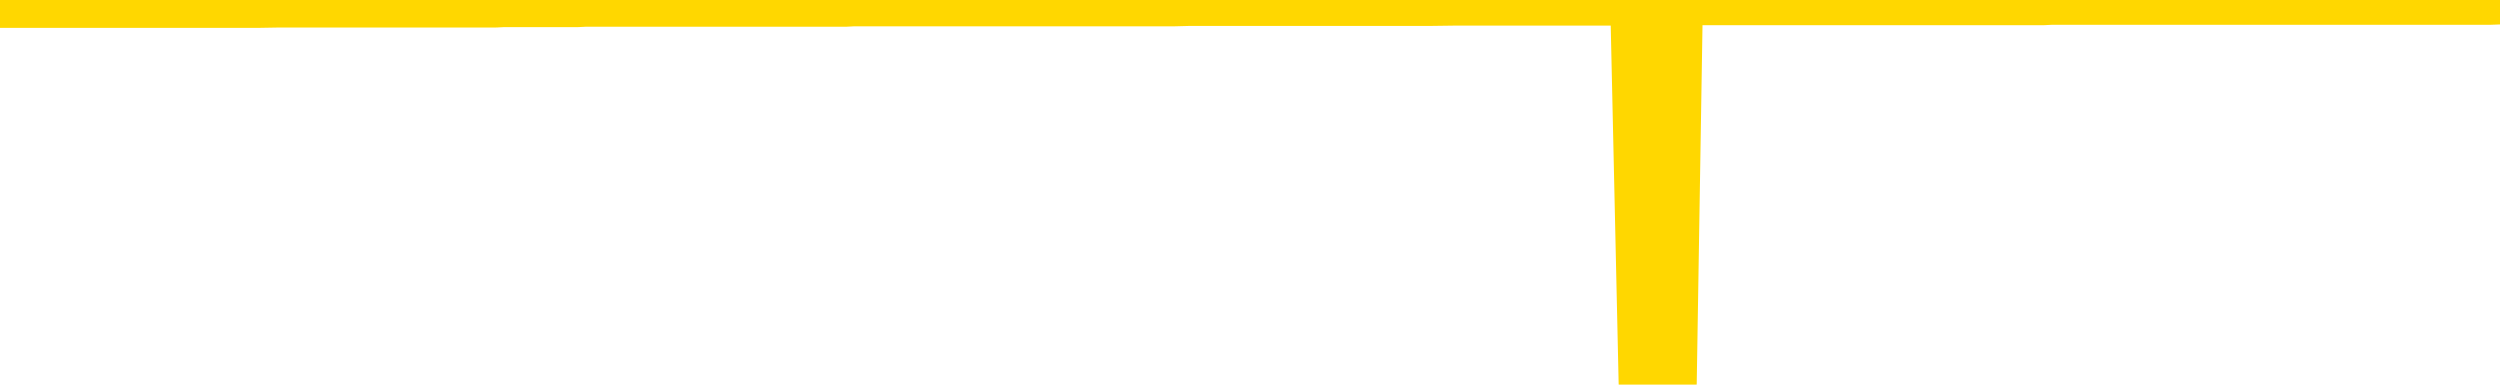 <svg xmlns="http://www.w3.org/2000/svg" version="1.1" viewBox="0 0 6500 1000">
	<path fill="none" stroke="gold" stroke-width="125" stroke-linecap="round" stroke-linejoin="round" d="M0 3944  L-1319619 3944 L-1319435 3944 L-1318944 3944 L-1318651 3944 L-1318340 3944 L-1318105 3944 L-1318052 3944 L-1317992 3944 L-1317839 3944 L-1317799 3944 L-1317666 3944 L-1317374 3944 L-1316833 3944 L-1316223 3944 L-1316175 3944 L-1315535 3944 L-1315501 3944 L-1314976 3944 L-1314843 3944 L-1314453 3944 L-1314125 3944 L-1314008 3944 L-1313796 3944 L-1313080 3944 L-1312510 3944 L-1312402 3944 L-1312228 3944 L-1312006 3944 L-1311605 3944 L-1311579 3944 L-1310651 3944 L-1310564 3944 L-1310482 3944 L-1310411 3944 L-1310114 3944 L-1309962 3944 L-1308072 3944 L-1307971 3944 L-1307709 3944 L-1307415 3944 L-1307274 3944 L-1307025 3944 L-1306989 3944 L-1306831 3944 L-1306368 3944 L-1306115 3944 L-1305902 3944 L-1305651 3944 L-1305302 3944 L-1304375 3943 L-1304281 3943 L-1303870 3943 L-1302699 3943 L-1301510 3943 L-1301418 3943 L-1301391 3943 L-1301125 3943 L-1300826 3943 L-1300697 3943 L-1300659 3943 L-1299845 3943 L-1299461 3943 L-1298400 3943 L-1298339 3943 L-1298074 3944 L-1297603 3944 L-1297410 3944 L-1297147 3945 L-1296810 3945 L-1296674 3945 L-1296219 3945 L-1295475 3944 L-1295458 3944 L-1295293 3944 L-1295225 3944 L-1294708 3944 L-1293680 3944 L-1293484 3944 L-1292995 3944 L-1292633 3944 L-1292224 3944 L-1291839 3944 L-1290135 3944 L-1290037 3944 L-1289965 3944 L-1289904 3944 L-1289720 3944 L-1289383 3944 L-1288743 3944 L-1288666 3944 L-1288604 3944 L-1288418 3944 L-1288338 3944 L-1288161 3944 L-1288142 3944 L-1287912 3944 L-1287524 3944 L-1286636 3944 L-1286596 3944 L-1286508 3944 L-1286481 3944 L-1285472 3944 L-1285323 3944 L-1285299 3944 L-1285166 3944 L-1285126 3944 L-1283868 3944 L-1283810 3944 L-1283270 3944 L-1283217 3944 L-1283171 3944 L-1282776 3944 L-1282636 3944 L-1282436 3944 L-1282290 3944 L-1282125 3944 L-1281848 3944 L-1281490 3944 L-1280937 3944 L-1280292 3944 L-1280033 3944 L-1279880 3944 L-1279479 3944 L-1279439 3944 L-1279318 3944 L-1279256 3944 L-1279242 3944 L-1279148 3944 L-1278855 3944 L-1278704 3944 L-1278374 3944 L-1278296 3944 L-1278220 3944 L-1277993 3944 L-1277927 3944 L-1277699 3944 L-1277647 3944 L-1277482 3944 L-1276476 3944 L-1276293 3943 L-1275742 3943 L-1275349 3943 L-1274951 3943 L-1274101 3943 L-1274023 3943 L-1273444 3943 L-1273003 3943 L-1272762 3943 L-1272604 3943 L-1272204 3943 L-1272183 3943 L-1271738 3943 L-1271333 3943 L-1271197 3943 L-1271022 3943 L-1270885 3943 L-1270635 3943 L-1269635 3943 L-1269553 3943 L-1269418 3943 L-1269379 3943 L-1268489 3943 L-1268273 3943 L-1267830 3943 L-1267713 3943 L-1267656 3943 L-1266980 3943 L-1266879 3943 L-1266850 3943 L-1265509 3943 L-1265103 3943 L-1265063 3943 L-1264135 3943 L-1264037 3943 L-1263904 3943 L-1263500 3943 L-1263474 3943 L-1263381 3943 L-1263164 3943 L-1262753 3943 L-1261600 3943 L-1261308 3943 L-1261279 3943 L-1260671 3943 L-1260421 3943 L-1260401 3943 L-1259472 3943 L-1259421 3942 L-1259298 3942 L-1259281 3942 L-1259125 3942 L-1258950 3942 L-1258813 3942 L-1258757 3942 L-1258649 3942 L-1258563 3942 L-1258330 3942 L-1258255 3942 L-1257947 3942 L-1257829 3942 L-1257659 3942 L-1257568 3942 L-1257465 3942 L-1257442 3942 L-1257365 3942 L-1257267 3942 L-1256900 3942 L-1256796 3942 L-1256292 3942 L-1255840 3942 L-1255802 3942 L-1255778 3942 L-1255737 3942 L-1255609 3942 L-1255508 3942 L-1255066 3942 L-1254784 3942 L-1254192 3942 L-1254061 3942 L-1253787 3942 L-1253634 3942 L-1253481 3942 L-1253396 3942 L-1253318 3942 L-1253132 3942 L-1253081 3942 L-1253054 3942 L-1252974 3942 L-1252951 3942 L-1252668 3942 L-1252064 3942 L-1251069 3942 L-1250771 3942 L-1250037 3942 L-1249792 3942 L-1249702 3942 L-1249125 3942 L-1248427 3942 L-1247674 3941 L-1247356 3941 L-1246973 3941 L-1246896 3941 L-1246262 3941 L-1246076 3941 L-1245988 3941 L-1245859 3941 L-1245546 3941 L-1245497 3941 L-1245354 3941 L-1245333 3941 L-1244365 3941 L-1243820 3941 L-1243341 3941 L-1243280 3941 L-1242957 3941 L-1242935 3941 L-1242873 3941 L-1242663 3941 L-1242586 3941 L-1242531 3941 L-1242509 3941 L-1242470 3941 L-1242454 3941 L-1241697 3941 L-1241680 3941 L-1240881 3941 L-1240728 3941 L-1239823 3941 L-1239317 3941 L-1239087 3941 L-1239046 3941 L-1238931 3941 L-1238755 3941 L-1238000 3941 L-1237865 3941 L-1237701 3941 L-1237383 3941 L-1237207 3941 L-1236185 3941 L-1236162 3941 L-1235910 3941 L-1235697 3941 L-1235063 3941 L-1234826 3941 L-1234793 3941 L-1234615 3941 L-1234535 3941 L-1234445 3941 L-1234380 3941 L-1233940 3941 L-1233917 3941 L-1233376 3940 L-1233120 3940 L-1232625 3940 L-1231748 3940 L-1231711 3940 L-1231659 3940 L-1231617 3940 L-1231500 3940 L-1231224 3940 L-1231017 3940 L-1230819 3940 L-1230796 3940 L-1230746 3940 L-1230707 3940 L-1230629 3940 L-1230031 3940 L-1229971 3940 L-1229868 3940 L-1229714 3940 L-1229082 3940 L-1228401 3940 L-1228098 3940 L-1227751 3940 L-1227554 3940 L-1227506 3940 L-1227185 3940 L-1226558 3940 L-1226411 3940 L-1226375 3940 L-1226317 3940 L-1226240 3940 L-1225999 3940 L-1225910 3940 L-1225816 3940 L-1225523 3940 L-1225388 3940 L-1225328 3940 L-1225291 3940 L-1225019 3940 L-1224013 3940 L-1223837 3940 L-1223787 3940 L-1223494 3940 L-1223302 3940 L-1222968 3940 L-1222462 3940 L-1221900 3940 L-1221885 3939 L-1221868 3939 L-1221768 3939 L-1221653 3939 L-1221614 3939 L-1221577 3939 L-1221511 3939 L-1221483 3939 L-1221344 3939 L-1221051 3939 L-1221001 3939 L-1220896 3939 L-1220631 3939 L-1220166 3939 L-1220022 3939 L-1219967 3939 L-1219910 3939 L-1219719 3939 L-1219354 3939 L-1219140 3939 L-1218945 3939 L-1218887 3939 L-1218828 3939 L-1218674 3939 L-1218405 3939 L-1217975 3939 L-1217959 3939 L-1217882 3939 L-1217818 3939 L-1217688 3939 L-1217665 3939 L-1217381 3939 L-1217333 3939 L-1217279 3939 L-1216816 3939 L-1216777 3939 L-1216737 3939 L-1216546 3939 L-1216066 3939 L-1215579 3939 L-1215563 3939 L-1215524 3939 L-1215268 3939 L-1215191 3939 L-1214961 3939 L-1214945 3939 L-1214650 3939 L-1214208 3939 L-1213761 3939 L-1213257 3939 L-1213103 3939 L-1212816 3939 L-1212776 3939 L-1212445 3939 L-1212223 3939 L-1211706 3939 L-1211630 3939 L-1211382 3938 L-1211188 3938 L-1211128 3938 L-1210352 3938 L-1210278 3938 L-1210047 3938 L-1210030 3938 L-1209969 3938 L-1209773 3938 L-1209309 3938 L-1209285 3938 L-1209156 3938 L-1207855 3938 L-1207838 3938 L-1207761 3938 L-1207668 3938 L-1207450 3938 L-1207298 3938 L-1207120 3938 L-1207066 3938 L-1206779 3938 L-1206739 3938 L-1206370 3938 L-1205929 3938 L-1205746 3938 L-1205425 3938 L-1205130 3938 L-1204684 3938 L-1204612 3938 L-1204150 3938 L-1203712 3938 L-1203530 3938 L-1202076 3938 L-1201944 3938 L-1201487 3938 L-1201261 3938 L-1200874 3938 L-1200358 3938 L-1199404 3938 L-1198610 3938 L-1197935 3938 L-1197510 3938 L-1197198 3938 L-1196969 3938 L-1196285 3938 L-1196272 3938 L-1196062 3938 L-1196040 3938 L-1195866 3938 L-1194916 3938 L-1194648 3938 L-1193833 3938 L-1193522 3938 L-1193484 3937 L-1193427 3937 L-1192810 3937 L-1192172 3937 L-1190546 3937 L-1189873 3937 L-1189231 3937 L-1189153 3937 L-1189097 3937 L-1189061 3937 L-1189033 3937 L-1188921 3937 L-1188903 3937 L-1188880 3937 L-1188727 3937 L-1188673 3937 L-1188595 3937 L-1188476 3937 L-1188378 3937 L-1188261 3937 L-1187991 3937 L-1187722 3937 L-1187704 3937 L-1187504 3937 L-1187357 3937 L-1187131 3937 L-1186997 3937 L-1186688 3937 L-1186628 3937 L-1186275 3937 L-1185926 3937 L-1185825 3937 L-1185761 3937 L-1185701 3937 L-1185317 3937 L-1184936 3937 L-1184831 3937 L-1184571 3937 L-1184300 3937 L-1184141 3937 L-1184108 3937 L-1184046 3937 L-1183905 3937 L-1183721 3937 L-1183677 3937 L-1183389 3937 L-1183372 3937 L-1183139 3937 L-1183078 3937 L-1183040 3937 L-1182460 3937 L-1182326 3937 L-1182303 3936 L-1182285 3936 L-1182267 3936 L-1182251 3936 L-1182227 3936 L-1182211 3936 L-1182190 3936 L-1182173 3936 L-1182150 3935 L-1182133 3935 L-1182111 3935 L-1182095 3935 L-1182046 3935 L-1181973 3935 L-1181939 3935 L-1181915 3935 L-1181879 3935 L-1181838 3935 L-1181801 3935 L-1181785 3935 L-1181761 3935 L-1181724 3935 L-1181707 3935 L-1181684 3935 L-1181666 3935 L-1181648 3935 L-1181632 3934 L-1181602 3934 L-1181576 3934 L-1181531 3934 L-1181515 3934 L-1181473 3934 L-1181425 3934 L-1181354 3934 L-1181339 3934 L-1181323 3934 L-1181260 3934 L-1181221 3934 L-1181182 3934 L-1181016 3934 L-1180951 3934 L-1180935 3934 L-1180891 3934 L-1180832 3934 L-1180620 3934 L-1180586 3934 L-1180544 3934 L-1180466 3934 L-1179928 3934 L-1179850 3934 L-1179746 3934 L-1179657 3934 L-1179481 3934 L-1179130 3934 L-1178975 3934 L-1178537 3934 L-1178380 3934 L-1178250 3934 L-1177546 3934 L-1177345 3934 L-1176385 3934 L-1175902 3934 L-1175803 3934 L-1175711 3934 L-1175466 3934 L-1175393 3934 L-1174950 3934 L-1174854 3934 L-1174839 3933 L-1174823 3933 L-1174798 3933 L-1174332 3933 L-1174115 3933 L-1173975 3933 L-1173682 3933 L-1173593 3933 L-1173552 3933 L-1173522 3933 L-1173349 3933 L-1173290 3933 L-1173214 3933 L-1173134 3933 L-1173064 3933 L-1172755 3933 L-1172669 3933 L-1172456 3933 L-1172421 3933 L-1171737 3933 L-1171638 3933 L-1171433 3933 L-1171387 3933 L-1171108 3933 L-1171046 3933 L-1171029 3933 L-1170951 3933 L-1170643 3933 L-1170619 3933 L-1170565 3933 L-1170542 3933 L-1170420 3933 L-1170284 3933 L-1170040 3933 L-1169914 3933 L-1169267 3933 L-1169251 3933 L-1169226 3933 L-1169046 3933 L-1168970 3933 L-1168878 3933 L-1168451 3933 L-1168034 3933 L-1167641 3933 L-1167563 3933 L-1167544 3933 L-1167181 3933 L-1166944 3933 L-1166716 3933 L-1166403 3933 L-1166325 3933 L-1166244 3933 L-1166066 3932 L-1166051 3932 L-1165785 3932 L-1165705 3932 L-1165475 3932 L-1165249 3932 L-1164933 3932 L-1164758 3932 L-1164397 3932 L-1164005 3932 L-1163936 3932 L-1163872 3932 L-1163732 3932 L-1163680 3932 L-1163578 3932 L-1163076 3932 L-1162879 3932 L-1162632 3932 L-1162447 3932 L-1162147 3932 L-1162071 3932 L-1161905 3932 L-1161021 3932 L-1160992 3932 L-1160869 3932 L-1160290 3932 L-1160213 3932 L-1159499 3932 L-1159187 3932 L-1158974 3932 L-1158957 3932 L-1158571 3932 L-1158046 3932 L-1157600 3932 L-1157270 3932 L-1157117 3932 L-1156791 3932 L-1156613 3932 L-1156532 3932 L-1156325 3932 L-1156150 3932 L-1155221 3932 L-1154332 3932 L-1154292 3932 L-1154064 3932 L-1153685 3932 L-1152898 3932 L-1152663 3932 L-1152587 3932 L-1152230 3932 L-1151658 3932 L-1151391 3932 L-1151005 3932 L-1150901 3932 L-1150731 3932 L-1150113 3932 L-1149902 3932 L-1149594 3932 L-1149541 3932 L-1149413 3932 L-1149360 3932 L-1149241 3931 L-1148905 3931 L-1147945 3931 L-1147814 3931 L-1147612 3931 L-1146981 3931 L-1146670 3931 L-1146256 3931 L-1146228 3931 L-1146083 3931 L-1145663 3931 L-1144330 3931 L-1144283 3931 L-1144155 3931 L-1144138 3931 L-1143560 3931 L-1143354 3931 L-1143325 3931 L-1143284 3931 L-1143227 3931 L-1143189 3931 L-1143111 3931 L-1142968 3931 L-1142513 3931 L-1142395 3931 L-1142110 3931 L-1141737 3931 L-1141641 3931 L-1141314 3931 L-1140960 3931 L-1140790 3931 L-1140742 3931 L-1140633 3931 L-1140544 3931 L-1140517 3931 L-1140440 3931 L-1140137 3931 L-1140103 3931 L-1140031 3931 L-1139663 3931 L-1139328 3931 L-1139247 3931 L-1139027 3931 L-1138856 3931 L-1138828 3931 L-1138331 3931 L-1137782 3931 L-1136901 3931 L-1136803 3931 L-1136726 3931 L-1136451 3930 L-1136204 3930 L-1136130 3930 L-1136069 3930 L-1135950 3930 L-1135907 3930 L-1135797 3930 L-1135720 3930 L-1135020 3930 L-1134774 3930 L-1134735 3930 L-1134578 3930 L-1133979 3930 L-1133752 3930 L-1133660 3930 L-1133185 3930 L-1132588 3930 L-1132068 3930 L-1132047 3930 L-1131901 3930 L-1131581 3930 L-1131040 3930 L-1130808 3930 L-1130637 3930 L-1130151 3930 L-1129923 3930 L-1129838 3930 L-1129492 3930 L-1129166 3930 L-1128643 3930 L-1128315 3930 L-1127715 3930 L-1127517 3930 L-1127466 3930 L-1127425 3930 L-1127144 3930 L-1126459 3930 L-1126149 3930 L-1126124 3930 L-1125933 3930 L-1125710 3930 L-1125624 3930 L-1124961 3930 L-1124936 3930 L-1124714 3930 L-1124384 3930 L-1124032 3930 L-1123828 3930 L-1123595 3930 L-1123337 3930 L-1123148 3930 L-1123101 3930 L-1122873 3930 L-1122839 3929 L-1122682 3929 L-1122468 3929 L-1122295 3929 L-1122204 3929 L-1121926 3929 L-1121683 3929 L-1121367 3929 L-1120941 3929 L-1120904 3929 L-1120420 3929 L-1120187 3929 L-1119975 3929 L-1119749 3929 L-1119199 3929 L-1118952 3929 L-1118118 3929 L-1118062 3929 L-1118040 3929 L-1117882 3929 L-1117421 3929 L-1117380 3929 L-1117040 3929 L-1116907 3929 L-1116684 3929 L-1116112 3929 L-1115640 3929 L-1115446 3929 L-1115253 3929 L-1115063 3929 L-1114961 3929 L-1114593 3929 L-1114547 3929 L-1114465 3929 L-1113172 3929 L-1113124 3929 L-1112855 3929 L-1112710 3929 L-1112159 3929 L-1112043 3929 L-1111961 3929 L-1111602 3929 L-1111378 3929 L-1111097 3929 L-1110767 3929 L-1110260 3929 L-1110147 3929 L-1110068 3929 L-1109904 3929 L-1109609 3929 L-1109141 3929 L-1108944 3929 L-1108894 3929 L-1108244 3929 L-1108122 3929 L-1107668 3929 L-1107632 3929 L-1107164 3929 L-1107053 3929 L-1107037 3929 L-1106821 3929 L-1106640 3929 L-1106108 3929 L-1105079 3929 L-1104879 3929 L-1104421 3929 L-1103473 3929 L-1103374 3929 L-1103020 3929 L-1102959 3928 L-1102945 3928 L-1102910 3928 L-1102540 3928 L-1102420 3928 L-1102178 3928 L-1102014 3928 L-1101827 3928 L-1101706 3928 L-1100636 3928 L-1099777 3928 L-1099565 3928 L-1099468 3928 L-1099294 3928 L-1098961 3928 L-1098889 3928 L-1098831 3928 L-1098656 3928 L-1098267 3928 L-1098032 3928 L-1097920 3928 L-1097803 3928 L-1096822 3928 L-1096797 3928 L-1096203 3928 L-1096170 3928 L-1096022 3928 L-1095737 3928 L-1094825 3928 L-1093879 3928 L-1093726 3928 L-1093624 3928 L-1093492 3928 L-1093349 3928 L-1093323 3928 L-1093208 3928 L-1092990 3928 L-1092309 3928 L-1092179 3928 L-1091876 3928 L-1091636 3928 L-1091303 3928 L-1090665 3928 L-1090322 3928 L-1090261 3928 L-1090105 3928 L-1089183 3928 L-1088713 3928 L-1088669 3928 L-1088657 3928 L-1088615 3928 L-1088593 3928 L-1088566 3928 L-1088422 3928 L-1088000 3928 L-1087664 3928 L-1087473 3928 L-1087045 3928 L-1086857 3928 L-1086468 3928 L-1085934 3927 L-1085561 3927 L-1085540 3927 L-1085290 3927 L-1085171 3927 L-1085096 3927 L-1084960 3927 L-1084920 3927 L-1084841 3927 L-1084446 3927 L-1083950 3927 L-1083838 3927 L-1083665 3927 L-1083357 3927 L-1082910 3927 L-1082587 3927 L-1082444 3927 L-1082017 3927 L-1081864 3927 L-1081808 3927 L-1080995 3927 L-1080975 3927 L-1080603 3927 L-1080546 3927 L-1079417 3927 L-1079349 3927 L-1078791 3927 L-1078596 3927 L-1078460 3927 L-1078227 3927 L-1077880 3927 L-1077845 3927 L-1077810 3927 L-1077741 3927 L-1077392 3927 L-1077220 3927 L-1076736 3927 L-1076719 3927 L-1076394 3927 L-1076237 3927 L-1075096 3927 L-1075071 3927 L-1074879 3927 L-1074686 3927 L-1074435 3927 L-1074418 3927 L-1073398 3927 L-1073100 3927 L-1073025 3927 L-1072889 3926 L-1072713 3926 L-1072136 3926 L-1071921 3926 L-1071857 3926 L-1071726 3926 L-1071689 3926 L-1071166 3926 L-1071028 3933 L-1071014 3933 L-1070991 3933 L-1070971 3933 L-1070743 3926 L-1069968 3926 L-1069926 3926 L-1069558 3926 L-1069480 3926 L-1069428 3926 L-1068755 3926 L-1068012 3926 L-1067588 3926 L-1067140 3926 L-1066078 3926 L-1065767 3926 L-1065357 3926 L-1065284 3926 L-1064760 3926 L-1064666 3926 L-1064648 3926 L-1064203 3926 L-1064018 3926 L-1063237 3926 L-1062565 3926 L-1062153 3926 L-1061921 3926 L-1061780 3926 L-1061699 3926 L-1061679 3926 L-1061603 3926 L-1061474 3926 L-1061157 3926 L-1060933 3926 L-1060608 3926 L-1060546 3926 L-1060176 3926 L-1060143 3926 L-1059934 3926 L-1059267 3926 L-1059189 3926 L-1059031 3926 L-1058921 3926 L-1058594 3926 L-1058439 3926 L-1058098 3926 L-1058041 3926 L-1057703 3926 L-1057500 3926 L-1057447 3926 L-1056070 3926 L-1055941 3926 L-1055507 3926 L-1055187 3926 L-1054359 3926 L-1054236 3926 L-1053505 3926 L-1053349 3925 L-1053308 3925 L-1053254 3925 L-1053231 3925 L-1053117 3925 L-1052821 3925 L-1052531 3925 L-1052477 3925 L-1052356 3925 L-1052326 3925 L-1052226 3925 L-1051782 3925 L-1051630 3925 L-1050795 3925 L-1050253 3925 L-1049918 3925 L-1049903 3925 L-1049827 3925 L-1049711 3925 L-1049516 3925 L-1049252 3925 L-1048418 3925 L-1048321 3925 L-1047800 3925 L-1047758 3925 L-1047659 3925 L-1046830 3925 L-1046695 3925 L-1046357 3925 L-1045803 3925 L-1045423 3925 L-1045260 3925 L-1044950 3925 L-1044137 3925 L-1043831 3925 L-1043563 3925 L-1043241 3925 L-1042920 3925 L-1042645 3925 L-1041816 3925 L-1041721 3925 L-1041629 3925 L-1041524 3925 L-1041137 3925 L-1040657 3925 L-1040641 3925 L-1040522 3925 L-1040154 3925 L-1040059 3925 L-1039226 3925 L-1039149 3925 L-1038849 3925 L-1038758 3925 L-1038351 3925 L-1038241 3924 L-1037542 3924 L-1037069 3924 L-1037008 3924 L-1036790 3924 L-1036516 3924 L-1036403 3924 L-1035376 3924 L-1034989 3924 L-1034969 3924 L-1034636 3924 L-1034391 3924 L-1033958 3924 L-1033848 3924 L-1033730 3924 L-1033279 3924 L-1032688 3924 L-1032352 3924 L-1030459 3924 L-1030345 3924 L-1030133 3924 L-1028815 3924 L-1028709 3920 L-1028643 3916 L-1028606 3912 L-1028545 3912 L-1028045 3916 L-1027370 3920 L-1027348 3924 L-1027078 3924 L-1026110 3924 L-1025420 3924 L-1025258 3924 L-1024718 3924 L-1024628 3924 L-1023609 3924 L-1022661 3924 L-1022295 3924 L-1022192 3924 L-1021604 3924 L-1021545 3924 L-1021444 3924 L-1021004 3924 L-1020896 3924 L-1020455 3924 L-1019455 3924 L-1019199 3924 L-1019096 3924 L-1018966 3924 L-1018599 3923 L-1018018 3923 L-1017987 3923 L-1017672 3923 L-1015689 3923 L-1015573 3923 L-1015505 3923 L-1015147 3923 L-1013528 3923 L-1013350 3923 L-1013206 3923 L-1012384 3923 L-1012331 3923 L-1012276 3923 L-1011842 3923 L-1010862 3923 L-1010788 3923 L-1009703 3923 L-1009490 3923 L-1008774 3923 L-1008386 3923 L-1008167 3923 L-1007847 3923 L-1007354 3923 L-1007226 3923 L-1006997 3923 L-1006765 3923 L-1006705 3923 L-1006416 3923 L-1006144 3923 L-1005114 3923 L-1003449 3923 L-1003030 3923 L-1002893 3923 L-1002736 3923 L-1002431 3923 L-1002203 3923 L-1002045 3923 L-1001885 3923 L-1001716 3923 L-1001669 3923 L-1001615 3923 L-1001594 3923 L-1001208 3923 L-1000958 3923 L-1000687 3923 L-1000527 3923 L-1000437 3923 L-998778 3923 L-998613 3923 L-998233 3923 L-997773 3923 L-997163 3923 L-996070 3923 L-995639 3923 L-995608 3923 L-995545 3923 L-995528 3923 L-993824 3923 L-993782 3923 L-993316 3923 L-993129 3923 L-993097 3923 L-992502 3923 L-992452 3923 L-992129 3922 L-992078 3922 L-991868 3922 L-991850 3922 L-991584 3922 L-991531 3922 L-991062 3922 L-990552 3922 L-990473 3922 L-990179 3922 L-990162 3922 L-990124 3922 L-990053 3922 L-989895 3922 L-988949 3922 L-988893 3922 L-988372 3922 L-988180 3922 L-988079 3922 L-987853 3922 L-987343 3922 L-986955 3923 L-986885 3923 L-986537 3923 L-986180 3923 L-985051 3922 L-985000 3922 L-984774 3922 L-984740 3922 L-984615 3922 L-984516 3922 L-984251 3922 L-983511 3922 L-982933 3922 L-982639 3922 L-981933 3922 L-981754 3922 L-981731 3922 L-981095 3922 L-980784 3922 L-980387 3922 L-980358 3922 L-980337 3922 L-980183 3922 L-979498 3922 L-979482 3922 L-979142 3922 L-978869 3922 L-978832 3922 L-978776 3922 L-978754 3922 L-978682 3922 L-978350 3922 L-978244 3922 L-978215 3922 L-978017 3922 L-977864 3922 L-976996 3922 L-976433 3922 L-976418 3922 L-976316 3922 L-976214 3922 L-976068 3922 L-975989 3922 L-975952 3922 L-975896 3922 L-975823 3922 L-975678 3922 L-975196 3922 L-974792 3922 L-973925 3922 L-973905 3922 L-973648 3922 L-973571 3922 L-973542 3922 L-973531 3922 L-973514 3922 L-973221 3922 L-973182 3921 L-973110 3921 L-973036 3921 L-972831 3921 L-972671 3921 L-972370 3921 L-972293 3921 L-972275 3921 L-972059 3921 L-971828 3921 L-971718 3921 L-971348 3921 L-971190 3921 L-970958 3921 L-970790 3921 L-970645 3921 L-970513 3921 L-969237 3921 L-968834 3921 L-968773 3921 L-968656 3921 L-968231 3921 L-968215 3921 L-968154 3921 L-967880 3921 L-967768 3921 L-967486 3921 L-967208 3921 L-966783 3921 L-966761 3921 L-966683 3921 L-966557 3921 L-965971 3921 L-965579 3921 L-965244 3921 L-964654 3921 L-964552 3921 L-964382 3921 L-964246 3921 L-963418 3921 L-962233 3921 L-962197 3921 L-962141 3921 L-961921 3921 L-961716 3921 L-961561 3921 L-961304 3921 L-961228 3921 L-960685 3921 L-960649 3921 L-960400 3921 L-960012 3921 L-959187 3920 L-958828 3920 L-958518 3920 L-958260 3920 L-958036 3920 L-957630 3920 L-957514 3920 L-957330 3920 L-957277 3920 L-957089 3920 L-956918 3920 L-956889 3920 L-956609 3920 L-956298 3920 L-956160 3920 L-955850 3920 L-955656 3920 L-955641 3920 L-954922 3920 L-954788 3920 L-954490 3920 L-954400 3920 L-953799 3920 L-953761 3920 L-953683 3920 L-953062 3920 L-952911 3920 L-952870 3920 L-952559 3920 L-952368 3920 L-952175 3920 L-952119 3920 L-951810 3920 L-951758 3920 L-951704 3920 L-951678 3920 L-951553 3920 L-950742 3920 L-950666 3920 L-950125 3920 L-949857 3920 L-949197 3920 L-948290 3920 L-948048 3920 L-947516 3920 L-947299 3920 L-946191 3920 L-946141 3920 L-945365 3920 L-944818 3920 L-944707 3920 L-944554 3920 L-944498 3920 L-944333 3920 L-943956 3920 L-943508 3920 L-943454 3920 L-943299 3920 L-942619 3920 L-942399 3920 L-941881 3920 L-941032 3920 L-941016 3920 L-939225 3919 L-938671 3919 L-938554 3919 L-937548 3919 L-937511 3919 L-937279 3919 L-937186 3919 L-937146 3919 L-936814 3919 L-936462 3919 L-936197 3919 L-935910 3919 L-935600 3919 L-935345 3919 L-935252 3919 L-934762 3919 L-934554 3919 L-933989 3919 L-933874 3919 L-933523 3919 L-933472 3919 L-933432 3919 L-932828 3919 L-932094 3919 L-931513 3919 L-931278 3919 L-930737 3919 L-930585 3919 L-930083 3919 L-929874 3919 L-929850 3919 L-929792 3919 L-928829 3919 L-928651 3919 L-928210 3919 L-928185 3919 L-928030 3919 L-927949 3919 L-927798 3919 L-927151 3919 L-927102 3919 L-925982 3919 L-924998 3919 L-924936 3919 L-924215 3919 L-923351 3919 L-922972 3919 L-922753 3919 L-921993 3919 L-921941 3919 L-921632 3919 L-920781 3919 L-920588 3919 L-920411 3919 L-920187 3919 L-920060 3919 L-919868 3919 L-919635 3919 L-919466 3919 L-919179 3919 L-918900 3919 L-918817 3919 L-918646 3919 L-918630 3918 L-918476 3918 L-918437 3918 L-917661 3918 L-917585 3918 L-917352 3918 L-916926 3918 L-916580 3918 L-915997 3918 L-915728 3918 L-915469 3918 L-915340 3918 L-915323 3918 L-915210 3918 L-915186 3918 L-914952 3918 L-914916 3918 L-913600 3918 L-913544 3918 L-912865 3918 L-912293 3918 L-912167 3918 L-912014 3918 L-911937 3918 L-911625 3918 L-911352 3918 L-911263 3918 L-911161 3918 L-910233 3918 L-910157 3918 L-909793 3918 L-909768 3918 L-909732 3918 L-908957 3918 L-908865 3918 L-908725 3918 L-908323 3918 L-908061 3918 L-907818 3918 L-907604 3918 L-907523 3918 L-907447 3918 L-907370 3918 L-907184 3918 L-907117 3918 L-906867 3918 L-906812 3918 L-906675 3918 L-906595 3918 L-906482 3918 L-906259 3918 L-906094 3918 L-906053 3918 L-905884 3918 L-905513 3918 L-905498 3918 L-905382 3918 L-904661 3918 L-904625 3918 L-904492 3918 L-904145 3918 L-903733 3918 L-903697 3918 L-903619 3918 L-903580 3918 L-903216 3918 L-903012 3918 L-902997 3918 L-902651 3918 L-902303 3918 L-901977 3918 L-901875 3918 L-901722 3918 L-901528 3918 L-901296 3918 L-901204 3918 L-901048 3918 L-900971 3918 L-900930 3918 L-900817 3917 L-900793 3917 L-900543 3917 L-900404 3917 L-899826 3917 L-898998 3917 L-898510 3917 L-898389 3917 L-898350 3917 L-898338 3917 L-898185 3917 L-898085 3917 L-897852 3917 L-897461 3917 L-897157 3917 L-897141 3917 L-896971 3917 L-896732 3917 L-896136 3917 L-895532 3917 L-895492 3917 L-895452 3917 L-895299 3917 L-895245 3917 L-895183 3917 L-895115 3917 L-895060 3917 L-895035 3917 L-894988 3917 L-894894 3917 L-894756 3917 L-894603 3917 L-894471 3917 L-894430 3917 L-894394 3917 L-894333 3917 L-894059 3917 L-893745 3917 L-893704 3917 L-893619 3917 L-893441 3917 L-893204 3917 L-892846 3917 L-892817 3917 L-892247 3917 L-892125 3917 L-891888 3917 L-891866 3917 L-891584 3917 L-891299 3917 L-891043 3917 L-890472 3916 L-890175 3916 L-890099 3916 L-889400 3916 L-889322 3916 L-889287 3916 L-889261 3916 L-889209 3916 L-889015 3916 L-888875 3916 L-888839 3916 L-888799 3916 L-888204 3916 L-887971 3916 L-887688 3916 L-887633 3916 L-887559 3917 L-887481 3917 L-887245 3917 L-887001 3917 L-886866 3917 L-886759 3917 L-886680 3917 L-886292 3917 L-886166 3917 L-886013 3917 L-885975 3916 L-885829 3916 L-885608 3916 L-885434 3916 L-885365 3916 L-884543 3916 L-884527 3916 L-884233 3916 L-883445 3916 L-883135 3916 L-882989 3916 L-882761 3916 L-882560 3916 L-881623 3916 L-881586 3916 L-881564 3916 L-881523 3916 L-881254 3916 L-880658 3916 L-880594 3916 L-880559 3916 L-880542 3916 L-879846 3916 L-879645 3916 L-879613 3916 L-879280 3916 L-879172 3916 L-878547 3916 L-878043 3916 L-878006 3916 L-877564 3916 L-877468 3916 L-877309 3916 L-876996 3916 L-876983 3916 L-876543 3916 L-876061 3916 L-875932 3916 L-875612 3916 L-875544 3916 L-875239 3916 L-875064 3916 L-874870 3916 L-874627 3916 L-874430 3916 L-874404 3916 L-873826 3916 L-873756 3916 L-873346 3916 L-873292 3916 L-873246 3916 L-872882 3916 L-872735 3916 L-872530 3916 L-872434 3916 L-872279 3916 L-872217 3916 L-872070 3916 L-871969 3916 L-871412 3916 L-871390 3916 L-871218 3916 L-870676 3916 L-870615 3916 L-870561 3916 L-870533 3916 L-870461 3916 L-870445 3916 L-870381 3916 L-870345 3915 L-870190 3915 L-869865 3915 L-869299 3915 L-869284 3915 L-869222 3915 L-869121 3915 L-869074 3915 L-868832 3915 L-868409 3915 L-868255 3915 L-866513 3915 L-865971 3915 L-865028 3915 L-864619 3915 L-864078 3915 L-863881 3915 L-863713 3915 L-863417 3915 L-863302 3915 L-863287 3915 L-863132 3915 L-862992 3915 L-862916 3915 L-862784 3915 L-862436 3915 L-862065 3915 L-861467 3915 L-861292 3915 L-861135 3915 L-860866 3915 L-860715 3915 L-860424 3915 L-860400 3915 L-860317 3915 L-860090 3915 L-859390 3915 L-859263 3915 L-858832 3915 L-858738 3915 L-857533 3915 L-857484 3915 L-857191 3915 L-856787 3915 L-856511 3915 L-856492 3915 L-856374 3915 L-856298 3915 L-856116 3915 L-855636 3915 L-855185 3915 L-854775 3915 L-854745 3915 L-854326 3915 L-854212 3915 L-854094 3915 L-854079 3915 L-853884 3915 L-853863 3915 L-853631 3915 L-853187 3915 L-852868 3915 L-852403 3915 L-852238 3915 L-852083 3915 L-851927 3915 L-851474 3915 L-851155 3915 L-851100 3915 L-850729 3915 L-850691 3915 L-850365 3915 L-850248 3915 L-850149 3915 L-849823 3915 L-849436 3915 L-849175 3915 L-848817 3915 L-848560 3915 L-846390 3915 L-846341 3915 L-846318 3915 L-845907 3915 L-845845 3915 L-845775 3915 L-845544 3915 L-845234 3915 L-844930 3915 L-844886 3914 L-844578 3914 L-844445 3914 L-844228 3914 L-843516 3914 L-843361 3914 L-843223 3914 L-843074 3914 L-843053 3914 L-842859 3914 L-842833 3914 L-842742 3914 L-842720 3914 L-842704 3914 L-842604 3914 L-841675 3914 L-841217 3914 L-840125 3914 L-839703 3914 L-839299 3914 L-839260 3914 L-839007 3914 L-838232 3914 L-838216 3914 L-838192 3914 L-837999 3914 L-837262 3914 L-836993 3914 L-836952 3914 L-836553 3914 L-836529 3914 L-835739 3914 L-835059 3914 L-833688 3914 L-833418 3914 L-833370 3914 L-832832 3914 L-832799 3914 L-832697 3914 L-832374 3914 L-832294 3914 L-832025 3914 L-831113 3914 L-830974 3914 L-830725 3914 L-830180 3914 L-829758 3914 L-829564 3914 L-829549 3914 L-829411 3914 L-829317 3914 L-829190 3914 L-828930 3914 L-828905 3914 L-828814 3914 L-828504 3914 L-828443 3914 L-828327 3914 L-827977 3914 L-827166 3914 L-826935 3913 L-826106 3913 L-825874 3913 L-825657 3913 L-825139 3913 L-824501 3913 L-824084 3913 L-823762 3913 L-823281 3913 L-822856 3913 L-822794 3913 L-822446 3913 L-822405 3913 L-822391 3913 L-822292 3913 L-822247 3913 L-821761 3913 L-820960 3913 L-820625 3913 L-819544 3913 L-819064 3913 L-819041 3913 L-818901 3913 L-818346 3913 L-817649 3913 L-817340 3913 L-817118 3913 L-817013 3913 L-816911 3913 L-816240 3913 L-816146 3913 L-816124 3913 L-816046 3913 L-815868 3913 L-815696 3913 L-815515 3913 L-815502 3913 L-815426 3913 L-815262 3913 L-814747 3913 L-814731 3913 L-814590 3913 L-814228 3913 L-814204 3913 L-814073 3913 L-814048 3913 L-813686 3913 L-813161 3913 L-813067 3913 L-812851 3913 L-812758 3913 L-812733 3913 L-812269 3913 L-812192 3913 L-811790 3913 L-811339 3913 L-810088 3913 L-810049 3913 L-809617 3913 L-809585 3913 L-808866 3913 L-808689 3913 L-808554 3913 L-808247 3913 L-808192 3912 L-808167 3912 L-808151 3912 L-807976 3912 L-807787 3912 L-807279 3912 L-806905 3912 L-806567 3912 L-806528 3912 L-805810 3912 L-805716 3912 L-805677 3912 L-805136 3912 L-805113 3912 L-804710 3912 L-804284 3912 L-804013 3912 L-803834 3912 L-803588 3912 L-803564 3912 L-803508 3912 L-802891 3912 L-802389 3912 L-802001 3912 L-801382 3912 L-801166 3912 L-801011 3912 L-799719 3912 L-799620 3912 L-799177 3912 L-798846 3912 L-798545 3911 L-798303 3911 L-797568 3911 L-796989 3911 L-796159 3911 L-796059 3911 L-795502 3911 L-795363 3911 L-793722 3911 L-793661 3911 L-793567 3911 L-792600 3911 L-792423 3911 L-792136 3911 L-791918 3911 L-791840 3911 L-791568 3911 L-791453 3911 L-791300 3911 L-790989 3911 L-790911 3911 L-790820 3911 L-790743 3911 L-790627 3911 L-790448 3911 L-790356 3911 L-790317 3911 L-789814 3911 L-789596 3911 L-789466 3911 L-789311 3911 L-789256 3911 L-789132 3911 L-788747 3911 L-788239 3911 L-788166 3911 L-787686 3911 L-787609 3911 L-787509 3911 L-787275 3911 L-786811 3911 L-786581 3911 L-786564 3911 L-786332 3911 L-786177 3911 L-786116 3911 L-785923 3911 L-785652 3911 L-784900 3911 L-783947 3911 L-783911 3911 L-783686 3911 L-783246 3911 L-782966 3911 L-782617 3911 L-781548 3911 L-780620 3911 L-780490 3911 L-780443 3911 L-780374 3911 L-780219 3911 L-780141 3911 L-779968 3911 L-779533 3911 L-779329 3911 L-779269 3911 L-778686 3911 L-778532 3911 L-778417 3911 L-778376 3911 L-778206 3911 L-778070 3911 L-777859 3910 L-777781 3910 L-777758 3910 L-777549 3910 L-777139 3910 L-777115 3910 L-776892 3910 L-776746 3910 L-776711 3910 L-776698 3910 L-776676 3910 L-776442 3910 L-776257 3910 L-776039 3910 L-776014 3910 L-775325 3910 L-775221 3910 L-775186 3910 L-775165 3910 L-774971 3910 L-774918 3910 L-774801 3910 L-774720 3910 L-774609 3910 L-774294 3910 L-773835 3910 L-773580 3910 L-773345 3910 L-773215 3910 L-772863 3910 L-772804 3910 L-772651 3910 L-772079 3910 L-771992 3910 L-771839 3910 L-771543 3910 L-771173 3910 L-770870 3910 L-770794 3910 L-770389 3910 L-770221 3910 L-770077 3910 L-769537 3910 L-769476 3910 L-769460 3910 L-769294 3910 L-769088 3910 L-769013 3910 L-768920 3910 L-768511 3910 L-768495 3910 L-768472 3910 L-768279 3910 L-768202 3910 L-768031 3910 L-767969 3910 L-767953 3910 L-767439 3910 L-767218 3910 L-766599 3910 L-766345 3910 L-766151 3910 L-766112 3910 L-766038 3910 L-765973 3910 L-765323 3910 L-765284 3910 L-765110 3910 L-765044 3910 L-764370 3910 L-763981 3910 L-763719 3910 L-763482 3910 L-763404 3910 L-763388 3910 L-763186 3910 L-762815 3910 L-762590 3910 L-761954 3910 L-761934 3910 L-761547 3910 L-761453 3910 L-761395 3910 L-761119 3910 L-760810 3910 L-760733 3910 L-759881 3910 L-759539 3910 L-759102 3910 L-758668 3910 L-758173 3910 L-758023 3910 L-757755 3910 L-756517 3910 L-756460 3910 L-754697 3910 L-754506 3910 L-753496 3910 L-753345 3910 L-752969 3910 L-752649 3910 L-752043 3910 L-751974 3910 L-751796 3910 L-750968 3910 L-750829 3910 L-750442 3910 L-750258 3910 L-750215 3910 L-750095 3910 L-749885 3910 L-749437 3910 L-749089 3910 L-748957 3910 L-748548 3910 L-748197 3910 L-747912 3910 L-747719 3910 L-747564 3910 L-747400 3910 L-747332 3910 L-747232 3910 L-746999 3910 L-746882 3910 L-746829 3910 L-746287 3910 L-745823 3910 L-744641 3910 L-744508 3910 L-744483 3910 L-744430 3910 L-743763 3910 L-742728 3910 L-742534 3910 L-742354 3910 L-742203 3910 L-742162 3910 L-742147 3910 L-742086 3910 L-741761 3910 L-740600 3910 L-740406 3910 L-740229 3910 L-739115 3910 L-738255 3910 L-738149 3910 L-737676 3910 L-737483 3910 L-735161 3910 L-735084 3910 L-734962 3910 L-734928 3910 L-734891 3910 L-734796 3910 L-734581 3909 L-733999 3909 L-733613 3909 L-732840 3909 L-732762 3909 L-732065 3909 L-731523 3909 L-731483 3909 L-731352 3909 L-730888 3909 L-730850 3909 L-730715 3909 L-730347 3909 L-730317 3909 L-730167 3909 L-729766 3909 L-727942 3909 L-727136 3909 L-726417 3909 L-726400 3909 L-726087 3909 L-725525 3909 L-725024 3909 L-724505 3909 L-724483 3909 L-722739 3909 L-722570 3909 L-722375 3909 L-721481 3909 L-720962 3909 L-720752 3909 L-720494 3909 L-719784 3909 L-718834 3909 L-718176 3909 L-718137 3909 L-717850 3909 L-717768 3909 L-717672 3909 L-717540 3909 L-717463 3909 L-716728 3909 L-716391 3909 L-716341 3909 L-716086 3909 L-715799 3909 L-715374 3909 L-714793 3909 L-714534 3909 L-714383 3909 L-714136 3909 L-714097 3909 L-713300 3909 L-713262 3909 L-713085 3909 L-712676 3909 L-712447 3909 L-712371 3909 L-712240 3909 L-712124 3909 L-711775 3909 L-711712 3909 L-711560 3909 L-710819 3909 L-710708 3909 L-710537 3909 L-710498 3909 L-710204 3909 L-709802 3909 L-709626 3909 L-709531 3909 L-709222 3909 L-708421 3909 L-707962 3909 L-707442 3908 L-706953 3908 L-706258 3908 L-705212 3908 L-704943 3908 L-704888 3908 L-704728 3908 L-704477 3908 L-704231 3908 L-704152 3908 L-703937 3908 L-703625 3908 L-703162 3908 L-703147 3908 L-702851 3908 L-702838 3908 L-701847 3908 L-701174 3908 L-700839 3908 L-700223 3908 L-700086 3908 L-699447 3908 L-699317 3908 L-698366 3908 L-698267 3908 L-697707 3908 L-697299 3908 L-696870 3908 L-696779 3908 L-695944 3908 L-695581 3908 L-695542 3908 L-695409 3908 L-695232 3908 L-695016 3908 L-694962 3908 L-694805 3908 L-694552 3908 L-693452 3908 L-693375 3908 L-693155 3908 L-693024 3908 L-692988 3908 L-692795 3908 L-692695 3908 L-692211 3908 L-691927 3908 L-691767 3908 L-691672 3908 L-691401 3908 L-691131 3908 L-691115 3908 L-690976 3908 L-690838 3908 L-690511 3907 L-690202 3907 L-690161 3907 L-690086 3907 L-689970 3907 L-689120 3907 L-688793 3907 L-688462 3907 L-688329 3907 L-688113 3907 L-688097 3907 L-687417 3907 L-687323 3907 L-687300 3907 L-687284 3907 L-687245 3907 L-686834 3907 L-686564 3907 L-686524 3907 L-686156 3907 L-685946 3907 L-684863 3907 L-684847 3907 L-684818 3907 L-684798 3907 L-684421 3907 L-684166 3907 L-683918 3907 L-683779 3907 L-683647 3907 L-683315 3907 L-683222 3907 L-683161 3907 L-682603 3907 L-682542 3907 L-682386 3907 L-682192 3907 L-681999 3907 L-681984 3907 L-681945 3907 L-681906 3907 L-681636 3907 L-681512 3907 L-681480 3907 L-681381 3907 L-681225 3907 L-681084 3907 L-680800 3907 L-680474 3907 L-679778 3907 L-679756 3907 L-679246 3907 L-678400 3907 L-678037 3907 L-677883 3907 L-677279 3907 L-677109 3907 L-677048 3907 L-676993 3907 L-675937 3907 L-675919 3907 L-675013 3907 L-674992 3907 L-674825 3907 L-674582 3907 L-674532 3907 L-674478 3906 L-674340 3906 L-674300 3906 L-673372 3906 L-673317 3906 L-673195 3906 L-673123 3906 L-673008 3906 L-672829 3906 L-671847 3906 L-671707 3906 L-671590 3906 L-671295 3906 L-671048 3906 L-671011 3906 L-670956 3906 L-670935 3906 L-670802 3906 L-670723 3906 L-670585 3906 L-669962 3906 L-669796 3906 L-669331 3906 L-669155 3906 L-669139 3906 L-669078 3906 L-668962 3906 L-668479 3906 L-667784 3906 L-667411 3906 L-667241 3906 L-666275 3906 L-666120 3906 L-665943 3906 L-665850 3906 L-665595 3906 L-665424 3906 L-664777 3906 L-664766 3906 L-664186 3906 L-664048 3906 L-663993 3906 L-663257 3906 L-663219 3906 L-663141 3906 L-662499 3906 L-661725 3906 L-661632 3906 L-661584 3906 L-661568 3906 L-661532 3906 L-661516 3906 L-661453 3906 L-661437 3906 L-661417 3906 L-661262 3906 L-661223 3906 L-661207 3906 L-661168 3906 L-661028 3906 L-660952 3906 L-660588 3906 L-660240 3906 L-659466 3906 L-658864 3906 L-658667 3906 L-658437 3906 L-658300 3906 L-657662 3906 L-657372 3906 L-657351 3906 L-656890 3906 L-656657 3906 L-656603 3906 L-656564 3906 L-656061 3906 L-655511 3906 L-654723 3906 L-653600 3906 L-652706 3906 L-652618 3906 L-652318 3905 L-652247 3905 L-652131 3905 L-650954 3905 L-650606 3905 L-650583 3905 L-650064 3905 L-649917 3905 L-649809 3905 L-649600 3905 L-649445 3905 L-649423 3905 L-649229 3905 L-649152 3905 L-649008 3905 L-648207 3905 L-648061 3905 L-647781 3905 L-647604 3905 L-647294 3905 L-646483 3905 L-645554 3905 L-643962 3905 L-643719 3905 L-643078 3905 L-642882 3905 L-642805 3905 L-642287 3905 L-642055 3905 L-642032 3905 L-641900 3905 L-641561 3905 L-641550 3905 L-641334 3905 L-641297 3905 L-640755 3905 L-640226 3905 L-640159 3905 L-639866 3905 L-639318 3905 L-639283 3905 L-639230 3905 L-639131 3905 L-638898 3905 L-638318 3905 L-638220 3905 L-638146 3905 L-637814 3905 L-637064 3905 L-637025 3905 L-636345 3905 L-636191 3905 L-635865 3905 L-635649 3905 L-635417 3905 L-635121 3905 L-634874 3905 L-634523 3905 L-634470 3905 L-633711 3905 L-633017 3905 L-632667 3905 L-632203 3904 L-631570 3904 L-631161 3904 L-631083 3904 L-630657 3904 L-630015 3904 L-629845 3904 L-629103 3904 L-628916 3904 L-628621 3904 L-628049 3904 L-628024 3904 L-627004 3904 L-626517 3904 L-626424 3904 L-626363 3904 L-626075 3904 L-625789 3904 L-625728 3904 L-625548 3904 L-624837 3904 L-624661 3904 L-624462 3904 L-624311 3904 L-624219 3904 L-624157 3904 L-623615 3904 L-623305 3904 L-623213 3904 L-623136 3904 L-622568 3904 L-622477 3904 L-622223 3904 L-621896 3904 L-621859 3904 L-621704 3904 L-621472 3904 L-621150 3904 L-620017 3904 L-619818 3904 L-619292 3904 L-619048 3904 L-618802 3904 L-618722 3904 L-618702 3904 L-618625 3904 L-618570 3904 L-618493 3904 L-618454 3904 L-618275 3904 L-618238 3904 L-618006 3904 L-616769 3904 L-616442 3904 L-616402 3903 L-615621 3903 L-615474 3903 L-614482 3903 L-614275 3903 L-613850 3903 L-613722 3903 L-613318 3903 L-613230 3903 L-612573 3903 L-611866 3903 L-611257 3903 L-611064 3903 L-610831 3903 L-610213 3903 L-609917 3903 L-609477 3903 L-609323 3903 L-609168 3903 L-608412 3903 L-608062 3903 L-607659 3903 L-607621 3903 L-606615 3903 L-606295 3903 L-606048 3903 L-605348 3903 L-605275 3903 L-604962 3903 L-603882 3903 L-603691 3903 L-603457 3903 L-603262 3903 L-602762 3903 L-602008 3903 L-601895 3903 L-601694 3903 L-601653 3903 L-601560 3903 L-601247 3903 L-601159 3903 L-601043 3903 L-600725 3903 L-600656 3903 L-600631 3903 L-600269 3903 L-600231 3903 L-600014 3903 L-599511 3903 L-598909 3903 L-598697 3903 L-598544 3903 L-598506 3903 L-598462 3903 L-598428 3903 L-598295 3903 L-597886 3903 L-597515 3903 L-597461 3903 L-597445 3903 L-597366 3903 L-596957 3903 L-596803 3903 L-596787 3903 L-596748 3903 L-596569 3903 L-596493 3903 L-596262 3903 L-595472 3903 L-595394 3903 L-594659 3903 L-594504 3903 L-594264 3902 L-594202 3902 L-594117 3902 L-594094 3902 L-593976 3902 L-593962 3902 L-593900 3902 L-593863 3902 L-593769 3902 L-593747 3902 L-593630 3902 L-593398 3902 L-593228 3902 L-592408 3902 L-592006 3902 L-591851 3902 L-591346 3902 L-591232 3902 L-590636 3902 L-590261 3902 L-590210 3902 L-590016 3902 L-589319 3902 L-589281 3902 L-589136 3902 L-588911 3902 L-588649 3902 L-588275 3902 L-587850 3902 L-587720 3902 L-587700 3902 L-587207 3902 L-586511 3902 L-586279 3902 L-586125 3902 L-585157 3902 L-584932 3902 L-584654 3902 L-584638 3902 L-584112 3902 L-583583 3902 L-583435 3902 L-583416 3902 L-582874 3902 L-582564 3902 L-582447 3902 L-582255 3902 L-582119 3902 L-581791 3902 L-581675 3902 L-581365 3902 L-580939 3902 L-580883 3902 L-580651 3902 L-580554 3902 L-580421 3902 L-580125 3902 L-580011 3902 L-579646 3902 L-579334 3902 L-578851 3902 L-578680 3902 L-578432 3902 L-578216 3902 L-577690 3902 L-577504 3902 L-577148 3902 L-576513 3902 L-576359 3901 L-575618 3901 L-575198 3901 L-575018 3901 L-574942 3901 L-574811 3901 L-574517 3901 L-574476 3901 L-574246 3901 L-574054 3901 L-573799 3901 L-573372 3901 L-573263 3901 L-572645 3901 L-572463 3901 L-571251 3901 L-570604 3901 L-570454 3901 L-570416 3901 L-570284 3901 L-570183 3901 L-570167 3901 L-570085 3901 L-569874 3901 L-569757 3901 L-569395 3901 L-569023 3901 L-568326 3901 L-567924 3901 L-567819 3901 L-567801 3901 L-566856 3901 L-566661 3901 L-566509 3901 L-566454 3901 L-565697 3901 L-565680 3901 L-565191 3901 L-565061 3901 L-564868 3901 L-563978 3901 L-563938 3901 L-563900 3901 L-563823 3901 L-563784 3901 L-563707 3901 L-563623 3901 L-563359 3901 L-563127 3901 L-563065 3901 L-562584 3901 L-562248 3901 L-562136 3901 L-561943 3901 L-561766 3901 L-561707 3901 L-561671 3901 L-561401 3901 L-560703 3901 L-560650 3901 L-560356 3901 L-559954 3901 L-559390 3901 L-558517 3901 L-558212 3901 L-558174 3901 L-558051 3901 L-557453 3901 L-557323 3901 L-557123 3901 L-557086 3901 L-556472 3901 L-556293 3901 L-556278 3900 L-556060 3900 L-555982 3900 L-555675 3900 L-555543 3900 L-555311 3900 L-554977 3900 L-554885 3900 L-554785 3900 L-554747 3900 L-554204 3900 L-554011 3900 L-553470 3900 L-553044 3900 L-552912 3900 L-552851 3900 L-552620 3900 L-552603 3900 L-552115 3900 L-552034 3900 L-552017 3900 L-550624 3900 L-550488 3900 L-550374 3900 L-549740 3900 L-549600 3900 L-549482 3900 L-549329 3900 L-549292 3900 L-549213 3900 L-549159 3900 L-548167 3900 L-548131 3900 L-547998 3900 L-547937 3900 L-547838 3900 L-547548 3900 L-547534 3900 L-547224 3900 L-547124 3900 L-546659 3900 L-546606 3902 L-546463 3904 L-546335 3906 L-546103 3908 L-545534 3908 L-545445 3908 L-545423 3908 L-545136 3908 L-544453 3908 L-544376 3908 L-544340 3908 L-544323 3908 L-544124 3908 L-543703 3907 L-543432 3907 L-542559 3907 L-542266 3907 L-542156 3907 L-541421 3907 L-541294 3907 L-540935 3907 L-540682 3907 L-539811 3907 L-539642 3907 L-539580 3907 L-539525 3907 L-539177 3907 L-539154 3907 L-538945 3907 L-538805 3907 L-538674 3907 L-538551 3907 L-538428 3907 L-538191 3907 L-537901 3907 L-537242 3907 L-537220 3907 L-537065 3907 L-536947 3907 L-535983 3907 L-535927 3907 L-535695 3907 L-535672 3907 L-535346 3907 L-535231 3907 L-535191 3907 L-534689 3907 L-534390 3907 L-534278 3907 L-533736 3907 L-532677 3907 L-532051 3907 L-531879 3907 L-531632 3907 L-531376 3907 L-531245 3907 L-531223 3907 L-530556 3907 L-529659 3907 L-529613 3907 L-529543 3907 L-529427 3907 L-529207 3907 L-529016 3907 L-528977 3907 L-528784 3907 L-528125 3907 L-527508 3907 L-527469 3907 L-526873 3907 L-526811 3907 L-525689 3907 L-525635 3907 L-525514 3907 L-525248 3907 L-525185 3907 L-524916 3907 L-524839 3907 L-524623 3907 L-524141 3907 L-523871 3907 L-523739 3907 L-523507 3907 L-523482 3907 L-523467 3907 L-523445 3907 L-523429 3907 L-523405 3907 L-523391 3906 L-523368 3906 L-523352 3906 L-523329 3906 L-523314 3906 L-523292 3906 L-523275 3906 L-523247 3906 L-523230 3906 L-523212 3906 L-523175 3906 L-523135 3906 L-523120 3906 L-523095 3906 L-523043 3906 L-523019 3906 L-522942 3905 L-522904 3905 L-522889 3905 L-522826 3905 L-522811 3905 L-522765 3905 L-522694 3905 L-522656 3905 L-522631 3905 L-522579 3905 L-522554 3905 L-522538 3905 L-522477 3905 L-522440 3905 L-522363 3905 L-522347 3905 L-522319 3905 L-522246 3905 L-522207 3905 L-522053 3905 L-521937 3905 L-521883 3905 L-521800 3905 L-521767 3905 L-521743 3905 L-521588 3905 L-521573 3905 L-521472 3905 L-521161 3905 L-521125 3905 L-520910 3905 L-520799 3905 L-520774 3905 L-520544 3905 L-520311 3905 L-519936 3905 L-519809 3905 L-519769 3905 L-519716 3905 L-519615 3905 L-519578 3905 L-519368 3905 L-519303 3905 L-519191 3905 L-518979 3905 L-518942 3905 L-518570 3905 L-518517 3905 L-518438 3905 L-518416 3905 L-518323 3905 L-518123 3905 L-518085 3905 L-518064 3905 L-517834 3905 L-517813 3905 L-517603 3905 L-517509 3904 L-517471 3904 L-517135 3904 L-517022 3904 L-516982 3904 L-516969 3904 L-516829 3904 L-516814 3904 L-516560 3904 L-515977 3904 L-515901 3904 L-515863 3904 L-515818 3904 L-515770 3904 L-515590 3904 L-515575 3904 L-515475 3904 L-515398 3904 L-515337 3904 L-514972 3904 L-514890 3904 L-514872 3904 L-514818 3904 L-513850 3904 L-513718 3904 L-513697 3904 L-513476 3904 L-513408 3904 L-513385 3904 L-513139 3904 L-512883 3904 L-512752 3904 L-512712 3904 L-512691 3904 L-512635 3904 L-512547 3904 L-512486 3904 L-512261 3904 L-512132 3904 L-512032 3904 L-511978 3904 L-511784 3904 L-511706 3904 L-511373 3904 L-511242 3904 L-511065 3904 L-511049 3904 L-511024 3904 L-510754 3904 L-509554 3904 L-509517 3904 L-509401 3904 L-509167 3904 L-508976 3904 L-508937 3904 L-508882 3904 L-508777 3904 L-508263 3904 L-507969 3904 L-507737 3903 L-507462 3903 L-507445 3903 L-507412 3903 L-507372 3903 L-507335 3903 L-507233 3903 L-507156 3903 L-507063 3903 L-506936 3903 L-506832 3903 L-506654 3903 L-506461 3903 L-505632 3903 L-505516 3903 L-505262 3903 L-505222 3903 L-505123 3903 L-505062 3903 L-504820 3903 L-504796 3903 L-504675 3903 L-504604 3903 L-504564 3903 L-504333 3903 L-504156 3903 L-503636 3903 L-503560 3903 L-503543 3903 L-503132 3903 L-502769 3903 L-502653 3903 L-502630 3903 L-502590 3903 L-502514 3903 L-502460 3903 L-502111 3903 L-501995 3903 L-501818 3903 L-501763 3903 L-501739 3903 L-501625 3903 L-501337 3903 L-501105 3903 L-500890 3903 L-500680 3903 L-500470 3903 L-499643 3903 L-499304 3903 L-498296 3903 L-497933 3903 L-496888 3903 L-496810 3903 L-496363 3903 L-496152 3903 L-495960 3903 L-495666 3903 L-495625 3903 L-495471 3903 L-495418 3903 L-495186 3903 L-494606 3903 L-494412 3903 L-493793 3903 L-493304 3902 L-493252 3902 L-492603 3902 L-492453 3902 L-492284 3902 L-491911 3902 L-491895 3902 L-491796 3902 L-491758 3902 L-491627 3902 L-491193 3902 L-490890 3902 L-490505 3902 L-490365 3902 L-490203 3902 L-489769 3902 L-489731 3902 L-489629 3902 L-489514 3902 L-489336 3902 L-489166 3902 L-489048 3902 L-488686 3902 L-488469 3902 L-488336 3902 L-488196 3902 L-487697 3902 L-487619 3902 L-487385 3902 L-487061 3902 L-486674 3902 L-486652 3902 L-486031 3902 L-485761 3902 L-485528 3902 L-485103 3902 L-484832 3902 L-484690 3902 L-484481 3902 L-484276 3902 L-483724 3902 L-483593 3902 L-483207 3902 L-482936 3902 L-482833 3902 L-482573 3902 L-482371 3902 L-482302 3902 L-482264 3902 L-481696 3902 L-481489 3902 L-481462 3902 L-481233 3902 L-481156 3902 L-480639 3902 L-480600 3902 L-480445 3902 L-480151 3902 L-479879 3902 L-479516 3902 L-479168 3902 L-478796 3902 L-478675 3902 L-478603 3902 L-478124 3902 L-478061 3902 L-477726 3902 L-477595 3902 L-477517 3902 L-477388 3902 L-476924 3902 L-476630 3902 L-476554 3902 L-476242 3902 L-475934 3902 L-475871 3901 L-475841 3901 L-475066 3901 L-474962 3901 L-474874 3901 L-474851 3901 L-474697 3901 L-474475 3901 L-474308 3901 L-473921 3901 L-473866 3901 L-473803 3901 L-473186 3901 L-473069 3901 L-472746 3901 L-472220 3901 L-471870 3901 L-471793 3901 L-471174 3901 L-470763 3901 L-470462 3901 L-470151 3901 L-470013 3901 L-469389 3901 L-469008 3901 L-467884 3901 L-466824 3901 L-466761 3901 L-466400 3901 L-466299 3901 L-466283 3901 L-465909 3901 L-464904 3901 L-464517 3901 L-464310 3901 L-464221 3901 L-463846 3901 L-463553 3901 L-463242 3901 L-462453 3901 L-462365 3901 L-462313 3901 L-462274 3901 L-461757 3901 L-461641 3901 L-461432 3901 L-461293 3901 L-460690 3901 L-459860 3901 L-459577 3901 L-459395 3901 L-458894 3901 L-458689 3901 L-458135 3901 L-457629 3901 L-457438 3901 L-457400 3901 L-456771 3901 L-456317 3901 L-455903 3901 L-455295 3901 L-454174 3901 L-453761 3900 L-453437 3900 L-453222 3900 L-452795 3900 L-452655 3900 L-452564 3900 L-452332 3900 L-451746 3900 L-450938 3900 L-449738 3900 L-449625 3900 L-449492 3900 L-449405 3900 L-449363 3900 L-449342 3900 L-449331 3900 L-449237 3900 L-448473 3900 L-447767 3900 L-447727 3900 L-447441 3900 L-446901 3900 L-446839 3900 L-446799 3900 L-446784 3900 L-446527 3900 L-446204 3900 L-446064 3900 L-445794 3900 L-445755 3900 L-445647 3900 L-445245 3900 L-445136 3900 L-445059 3900 L-444762 3900 L-444719 3900 L-444500 3900 L-444317 3900 L-444206 3900 L-444192 3900 L-444166 3900 L-443742 3900 L-443495 3900 L-443160 3900 L-443125 3900 L-442990 3900 L-442736 3900 L-442582 3900 L-441676 3900 L-441577 3900 L-441382 3900 L-440374 3900 L-439874 3900 L-439795 3900 L-439757 3900 L-439549 3900 L-439431 3900 L-439332 3900 L-439147 3900 L-438981 3900 L-438745 3900 L-438326 3900 L-438310 3900 L-438001 3900 L-436955 3900 L-436738 3900 L-436723 3900 L-436700 3900 L-436492 3900 L-436333 3900 L-436274 3900 L-434829 3900 L-434503 3900 L-434301 3900 L-434102 3900 L-433952 3900 L-433682 3900 L-433241 3900 L-433023 3900 L-432328 3900 L-431826 3900 L-431501 3900 L-431230 3900 L-430510 3899 L-430355 3899 L-429156 3899 L-428767 3899 L-428652 3899 L-428498 3899 L-428344 3899 L-427374 3899 L-427322 3899 L-427075 3899 L-427052 3899 L-426833 3899 L-426394 3899 L-426255 3899 L-426147 3899 L-425945 3899 L-425828 3899 L-425726 3899 L-425711 3899 L-425579 3899 L-425325 3899 L-424707 3899 L-424047 3899 L-423801 3899 L-423609 3899 L-422849 3899 L-422810 3899 L-422732 3899 L-422680 3899 L-422641 3899 L-422603 3899 L-422564 3899 L-422472 3899 L-422428 3899 L-422370 3899 L-422346 3899 L-422231 3899 L-421921 3899 L-421866 3899 L-421844 3899 L-421502 3899 L-421337 3899 L-421302 3899 L-421261 3899 L-421246 3899 L-421015 3899 L-420874 3899 L-420706 3899 L-420257 3899 L-420023 3899 L-419931 3899 L-419911 3899 L-419430 3899 L-419352 3899 L-419225 3899 L-419095 3899 L-418717 3899 L-418476 3898 L-418438 3898 L-418384 3898 L-418246 3898 L-418206 3898 L-418167 3898 L-417936 3898 L-417896 3898 L-417766 3898 L-417587 3898 L-417546 3898 L-417532 3898 L-417368 3898 L-417354 3898 L-417201 3898 L-417186 3898 L-417160 3898 L-417125 3898 L-416903 3898 L-416681 3898 L-416426 3898 L-416294 3898 L-415652 3898 L-415045 3898 L-414025 3898 L-413832 3898 L-413781 3898 L-413656 3898 L-413332 3898 L-412559 3898 L-412501 3898 L-412387 3898 L-411975 3898 L-411650 3898 L-411513 3898 L-411288 3898 L-410762 3898 L-410361 3898 L-410330 3898 L-410043 3898 L-409758 3898 L-409370 3898 L-409153 3898 L-408726 3898 L-408545 3898 L-408208 3898 L-408102 3898 L-407915 3898 L-407798 3898 L-407784 3898 L-407063 3898 L-406893 3898 L-406645 3898 L-406545 3898 L-405903 3898 L-405615 3898 L-405424 3898 L-405149 3898 L-404832 3898 L-404547 3898 L-404433 3897 L-404388 3897 L-404186 3897 L-402577 3897 L-402365 3897 L-401684 3897 L-401602 3897 L-401374 3897 L-401183 3897 L-401044 3897 L-401026 3897 L-400832 3897 L-400603 3897 L-400410 3897 L-399326 3897 L-399130 3897 L-399078 3897 L-398924 3897 L-398816 3897 L-398650 3897 L-398497 3897 L-398382 3897 L-398258 3897 L-397841 3897 L-397584 3897 L-397492 3897 L-397299 3897 L-397237 3897 L-396911 3897 L-396850 3897 L-396793 3897 L-396524 3897 L-396176 3897 L-395998 3897 L-395803 3897 L-395767 3897 L-395055 3897 L-395015 3897 L-394706 3897 L-394408 3897 L-394358 3897 L-394103 3897 L-393832 3897 L-393777 3897 L-392686 3897 L-392655 3897 L-392615 3897 L-392438 3897 L-392246 3897 L-391388 3897 L-390334 3897 L-390273 3897 L-389925 3897 L-389112 3897 L-388298 3897 L-388283 3897 L-387908 3897 L-387740 3897 L-387471 3897 L-387143 3897 L-387022 3897 L-386965 3897 L-386929 3897 L-386852 3897 L-386635 3897 L-386577 3897 L-386261 3897 L-386093 3897 L-385730 3897 L-385537 3897 L-385513 3897 L-385436 3897 L-384954 3897 L-384817 3897 L-384404 3897 L-384105 3897 L-384005 3897 L-383990 3897 L-383961 3897 L-383602 3897 L-383252 3897 L-383114 3897 L-383077 3897 L-382260 3897 L-382054 3897 L-382030 3897 L-381874 3897 L-381784 3897 L-381543 3897 L-381218 3897 L-381126 3897 L-380930 3897 L-380644 3897 L-379888 3897 L-379759 3897 L-379685 3897 L-379073 3897 L-378897 3897 L-378786 3897 L-378687 3897 L-378608 3897 L-378471 3897 L-378316 3897 L-378237 3897 L-378046 3897 L-377373 3897 L-377335 3897 L-377232 3897 L-376289 3897 L-376267 3897 L-375916 3897 L-375451 3896 L-375415 3896 L-374986 3896 L-374935 3896 L-374523 3896 L-374507 3896 L-374410 3896 L-374355 3896 L-374317 3896 L-374022 3896 L-372283 3896 L-370773 3896 L-370265 3896 L-369768 3896 L-369634 3896 L-369543 3896 L-369416 3896 L-369336 3896 L-369031 3896 L-368761 3896 L-368526 3896 L-367328 3896 L-367223 3896 L-367157 3896 L-366315 3896 L-366130 3896 L-365219 3896 L-364349 3896 L-364062 3896 L-363969 3896 L-363420 3896 L-362900 3896 L-361832 3896 L-361563 3896 L-361409 3896 L-361317 3896 L-361186 3896 L-361139 3896 L-360979 3896 L-360114 3896 L-359779 3896 L-359396 3896 L-358643 3896 L-358584 3896 L-358194 3896 L-357873 3896 L-357716 3896 L-356983 3896 L-356921 3896 L-356633 3896 L-356260 3896 L-356078 3896 L-355823 3896 L-355561 3896 L-355409 3896 L-355005 3896 L-353708 3896 L-353593 3896 L-353129 3896 L-351797 3896 L-351373 3896 L-351348 3896 L-351215 3896 L-351040 3896 L-350907 3896 L-350577 3896 L-350189 3896 L-350150 3896 L-350133 3896 L-349743 3896 L-349451 3896 L-349182 3896 L-349009 3896 L-347516 3896 L-347465 3896 L-347387 3896 L-346147 3896 L-346072 3896 L-346046 3896 L-345799 3896 L-345642 3896 L-345583 3896 L-344696 3896 L-344467 3896 L-343943 3896 L-343802 3896 L-343727 3896 L-343030 3896 L-342783 3896 L-342102 3896 L-342085 3896 L-341831 3896 L-341463 3896 L-341327 3896 L-340705 3896 L-340362 3896 L-340314 3895 L-339827 3895 L-339493 3895 L-339277 3895 L-339142 3895 L-338821 3895 L-338757 3895 L-338505 3895 L-338215 3895 L-337906 3895 L-337766 3895 L-337227 3895 L-336951 3895 L-336221 3895 L-336167 3895 L-336060 3895 L-335794 3895 L-335370 3895 L-335106 3895 L-334886 3895 L-334866 3895 L-334634 3895 L-334347 3895 L-334324 3895 L-334310 3895 L-333937 3895 L-333766 3895 L-333690 3895 L-333629 3895 L-333328 3895 L-333087 3895 L-332994 3895 L-332737 3895 L-332684 3895 L-332489 3895 L-332273 3895 L-331849 3895 L-331757 3895 L-331616 3895 L-330751 3895 L-330378 3895 L-330050 3895 L-329898 3895 L-329470 3895 L-328753 3895 L-328558 3895 L-328204 3895 L-328057 3895 L-327550 3895 L-327314 3895 L-326347 3895 L-326337 3895 L-325272 3895 L-325040 3895 L-324638 3895 L-324443 3895 L-324363 3895 L-324267 3895 L-323530 3895 L-323398 3895 L-323008 3895 L-322986 3895 L-322891 3895 L-322756 3895 L-322739 3895 L-322719 3895 L-321034 3895 L-321015 3895 L-320899 3895 L-320814 3895 L-320689 3895 L-320666 3894 L-320382 3894 L-320275 3894 L-320087 3894 L-319816 3894 L-319144 3894 L-318772 3894 L-317921 3894 L-317863 3894 L-317843 3894 L-317610 3894 L-317336 3894 L-317030 3894 L-316991 3894 L-316760 3894 L-316522 3894 L-315909 3894 L-315868 3894 L-315831 3894 L-315309 3894 L-315118 3894 L-315058 3894 L-315015 3894 L-314693 3894 L-314665 3894 L-314650 3894 L-314165 3894 L-314112 3894 L-313973 3894 L-313935 3894 L-313918 3894 L-313824 3894 L-313158 3894 L-312542 3894 L-312273 3894 L-311864 3894 L-311844 3894 L-311829 3894 L-311715 3894 L-311328 3894 L-310862 3894 L-310801 3894 L-310722 3894 L-310707 3894 L-310221 3894 L-310182 3894 L-310036 3894 L-309987 3894 L-309908 3894 L-309276 3894 L-309185 3894 L-308944 3894 L-308827 3894 L-308500 3894 L-307745 3894 L-307729 3894 L-306777 3894 L-306468 3894 L-306043 3894 L-305329 3894 L-305011 3894 L-304996 3894 L-304844 3894 L-304541 3894 L-304463 3894 L-304336 3894 L-303899 3894 L-303839 3894 L-303316 3894 L-303047 3894 L-302910 3894 L-302832 3894 L-302793 3894 L-301981 3894 L-301940 3894 L-301501 3894 L-301422 3894 L-301165 3894 L-300974 3894 L-300345 3893 L-300158 3893 L-300124 3893 L-299968 3893 L-299566 3893 L-299489 3893 L-299308 3893 L-299118 3893 L-298189 3893 L-298038 3893 L-296830 3893 L-296021 3893 L-295617 3893 L-295015 3893 L-294813 3893 L-294744 3893 L-294586 3893 L-294325 3893 L-293951 3909 L-293933 3909 L-293776 3909 L-292578 3909 L-291474 3893 L-290547 3893 L-290433 3893 L-290147 3893 L-290045 3893 L-290021 3893 L-289831 3893 L-289753 3893 L-289558 3893 L-288846 3893 L-288688 3893 L-287631 3893 L-287206 3893 L-286796 3893 L-286510 3893 L-286336 3893 L-286104 3893 L-285850 3893 L-285407 3893 L-284746 3893 L-284571 3893 L-284266 3893 L-283879 3893 L-283859 3893 L-283839 3893 L-283818 3893 L-283684 3893 L-283492 3893 L-281848 3893 L-280551 3893 L-280513 3893 L-280455 3893 L-280353 3893 L-279794 3893 L-278810 3893 L-278268 3893 L-277804 3893 L-277158 3893 L-276609 3892 L-275559 3892 L-274631 3892 L-274283 3892 L-274090 3892 L-273587 3892 L-273142 3892 L-273000 3892 L-272978 3892 L-272407 3892 L-272021 3892 L-271188 3892 L-270839 3892 L-270817 3892 L-270430 3892 L-270007 3892 L-269409 3892 L-269390 3892 L-268884 3892 L-268652 3892 L-268538 3892 L-267919 3892 L-267358 3892 L-267318 3892 L-266758 3892 L-266426 3892 L-266313 3892 L-266274 3892 L-265849 3892 L-265789 3892 L-265714 3892 L-265423 3892 L-265210 3892 L-264727 3892 L-264512 3892 L-263373 3892 L-263313 3892 L-263296 3892 L-262890 3892 L-262251 3892 L-262116 3892 L-262057 3892 L-261515 3892 L-261206 3892 L-260955 3892 L-260879 3892 L-260760 3892 L-260026 3892 L-259581 3892 L-259367 3892 L-258634 3892 L-258459 3892 L-258093 3892 L-257878 3892 L-256641 3892 L-256331 3892 L-256214 3892 L-255962 3892 L-255751 3892 L-255209 3892 L-254977 3892 L-254919 3892 L-254822 3892 L-254493 3892 L-254260 3892 L-252598 3892 L-252247 3892 L-251843 3892 L-251688 3892 L-250896 3891 L-249405 3891 L-249018 3891 L-248980 3891 L-248726 3891 L-248631 3891 L-248438 3891 L-248090 3891 L-247394 3891 L-247142 3891 L-246426 3891 L-245014 3891 L-244782 3891 L-244453 3891 L-243236 3891 L-242885 3891 L-242693 3891 L-242575 3891 L-240140 3891 L-239170 3891 L-238339 3891 L-238030 3891 L-236688 3891 L-236115 3891 L-235999 3891 L-235670 3891 L-235574 3891 L-235167 3891 L-235051 3891 L-234860 3891 L-234104 3891 L-233978 3891 L-233697 3891 L-233194 3891 L-233117 3891 L-231530 3891 L-231473 3891 L-230731 3891 L-230350 3891 L-230022 3891 L-229358 3891 L-229228 3891 L-229189 3891 L-228938 3891 L-228802 3891 L-228610 3891 L-228474 3891 L-228223 3891 L-228010 3891 L-227700 3891 L-227428 3891 L-226926 3891 L-226907 3891 L-226474 3891 L-226248 3891 L-225804 3891 L-225785 3891 L-225282 3891 L-225144 3891 L-225030 3891 L-224798 3891 L-224488 3891 L-224024 3891 L-223947 3891 L-223444 3891 L-223173 3891 L-222835 3891 L-222650 3891 L-221974 3891 L-221955 3891 L-221780 3891 L-221760 3891 L-221143 3891 L-220426 3891 L-219864 3891 L-219670 3891 L-219516 3891 L-219498 3891 L-218974 3891 L-218860 3891 L-217988 3891 L-217967 3891 L-217911 3891 L-217079 3891 L-216769 3891 L-216693 3891 L-216421 3891 L-216358 3891 L-216308 3891 L-215996 3891 L-215379 3891 L-214604 3891 L-213810 3891 L-213772 3891 L-213694 3891 L-213522 3891 L-212644 3891 L-211760 3891 L-211665 3891 L-211545 3891 L-211216 3891 L-211179 3891 L-210947 3890 L-210714 3890 L-209999 3890 L-209496 3890 L-208831 3890 L-208722 3890 L-208568 3890 L-208548 3890 L-208394 3890 L-207978 3890 L-207367 3890 L-207233 3890 L-206324 3890 L-206121 3890 L-205569 3890 L-202919 3890 L-202744 3890 L-202667 3890 L-201795 3890 L-201331 3890 L-200849 3890 L-200810 3890 L-200230 3890 L-200209 3890 L-199108 3890 L-197686 3890 L-197268 3890 L-196961 3890 L-196884 3890 L-196807 3890 L-196650 3890 L-196574 3890 L-196110 3890 L-194872 3890 L-194620 3890 L-194175 3890 L-193553 3890 L-193497 3890 L-193304 3890 L-192839 3890 L-192549 3890 L-192508 3890 L-192471 3890 L-192318 3890 L-192141 3890 L-191003 3890 L-190615 3890 L-190557 3890 L-190383 3890 L-187866 3889 L-186706 3889 L-186069 3889 L-185930 3889 L-185798 3889 L-185411 3889 L-184947 3889 L-184736 3889 L-184671 3889 L-184637 3889 L-183883 3889 L-183301 3889 L-183110 3889 L-182491 3889 L-182445 3889 L-182084 3889 L-181978 3889 L-181793 3889 L-181516 3889 L-180612 3889 L-179608 3889 L-178872 3889 L-178447 3889 L-178287 3889 L-177924 3889 L-177827 3889 L-177383 3889 L-177307 3889 L-176955 3889 L-176706 3889 L-176686 3889 L-176513 3889 L-175564 3889 L-175450 3889 L-174888 3889 L-174438 3889 L-174053 3889 L-173142 3889 L-173086 3889 L-171947 3889 L-171367 3889 L-171192 3889 L-170398 3889 L-170167 3889 L-169780 3889 L-169510 3889 L-169374 3889 L-169258 3888 L-168639 3888 L-168581 3888 L-168366 3888 L-168072 3888 L-167284 3888 L-167144 3888 L-165755 3888 L-165408 3888 L-165021 3888 L-164961 3888 L-164924 3888 L-164867 3888 L-164224 3888 L-163532 3888 L-163280 3888 L-162945 3888 L-162855 3888 L-162335 3888 L-162081 3888 L-161865 3888 L-161482 3888 L-161322 3888 L-160783 3888 L-159971 3888 L-159952 3888 L-159837 3888 L-159692 3888 L-159312 3888 L-159119 3888 L-159063 3888 L-158764 3888 L-158697 3888 L-158502 3888 L-158134 3888 L-158073 3888 L-157769 3888 L-157724 3888 L-157670 3888 L-157032 3888 L-157012 3888 L-156527 3888 L-156045 3888 L-155676 3888 L-155310 3888 L-155175 3888 L-155021 3888 L-154951 3888 L-154304 3888 L-154284 3888 L-154143 3888 L-153658 3888 L-153375 3888 L-153318 3888 L-153259 3888 L-152950 3888 L-152795 3888 L-152312 3888 L-151538 3888 L-150898 3888 L-150801 3888 L-149738 3888 L-149717 3888 L-149252 3909 L-149236 3909 L-149062 3909 L-148549 3909 L-146195 3888 L-145250 3888 L-144532 3888 L-143991 3888 L-143294 3888 L-142978 3888 L-142329 3888 L-141822 3888 L-141787 3888 L-141745 3888 L-141400 3888 L-140705 3888 L-140508 3888 L-140491 3888 L-140375 3888 L-140094 3887 L-139196 3887 L-139150 3887 L-138784 3887 L-138767 3887 L-138711 3887 L-138518 3887 L-138382 3887 L-138307 3887 L-138073 3887 L-137532 3887 L-137492 3887 L-137455 3887 L-137429 3887 L-136794 3887 L-136252 3887 L-135087 3887 L-134727 3887 L-133450 3887 L-133410 3887 L-133372 3887 L-133157 3887 L-132967 3887 L-132889 3887 L-132736 3887 L-132696 3887 L-131607 3887 L-131283 3887 L-131069 3887 L-130809 3887 L-130316 3887 L-130294 3887 L-129877 3887 L-129736 3887 L-129676 3887 L-129598 3887 L-129387 3887 L-128093 3887 L-127816 3887 L-127192 3887 L-125801 3887 L-125729 3887 L-125691 3887 L-125497 3887 L-125108 3887 L-124800 3887 L-124744 3887 L-124429 3887 L-124379 3887 L-124340 3887 L-124294 3887 L-123661 3887 L-122887 3887 L-122448 3887 L-122306 3909 L-122283 3909 L-122266 3931 L-122241 3931 L-121824 3909 L-121621 3909 L-121471 3887 L-121393 3887 L-121339 3887 L-120542 3887 L-120526 3887 L-119662 3887 L-119458 3887 L-119171 3887 L-119056 3887 L-118530 3887 L-118354 3887 L-118050 3887 L-117663 3887 L-117602 3887 L-117547 3887 L-117392 3887 L-116348 3887 L-115785 3887 L-115549 3887 L-115513 3887 L-115243 3887 L-114838 3887 L-113368 3887 L-111627 3887 L-111240 3887 L-111008 3887 L-110909 3887 L-110815 3887 L-110660 3887 L-110097 3887 L-110014 3886 L-109847 3886 L-109305 3887 L-108120 3887 L-108106 3887 L-108047 3887 L-107895 3886 L-107410 3886 L-106763 3886 L-106057 3886 L-105941 3886 L-104973 3886 L-104929 3886 L-104238 3886 L-104181 3886 L-104103 3886 L-104084 3886 L-104063 3886 L-103847 3886 L-103134 3886 L-102744 3886 L-102708 3886 L-102691 3886 L-102633 3886 L-102205 3886 L-101991 3886 L-101916 3886 L-101839 3886 L-101723 3886 L-101658 3886 L-101530 3886 L-101470 3886 L-101395 3886 L-101316 3886 L-100888 3886 L-100162 3886 L-100148 3886 L-99982 3886 L-99765 3886 L-99750 3886 L-99170 3886 L-98898 3886 L-98610 3886 L-98179 3886 L-98026 3886 L-97970 3886 L-97793 3886 L-96398 3886 L-96132 3886 L-95239 3886 L-94714 3886 L-93694 3886 L-93613 3886 L-93150 3886 L-92530 3886 L-92244 3886 L-91990 3886 L-91838 3886 L-91490 3886 L-90774 3886 L-90212 3885 L-89324 3885 L-89015 3885 L-88724 3885 L-87871 3885 L-87851 3885 L-87194 3885 L-86690 3885 L-86480 3885 L-86460 3885 L-86130 3885 L-86072 3885 L-85685 3885 L-84700 3885 L-84138 3885 L-84041 3885 L-83732 3885 L-83655 3885 L-82621 3885 L-82490 3885 L-82434 3885 L-81798 3885 L-81739 3885 L-81664 3885 L-80250 3885 L-80113 3885 L-79980 3885 L-79494 3885 L-79244 3885 L-78953 3885 L-78741 3885 L-78084 3885 L-77515 3885 L-77426 3885 L-77287 3885 L-77212 3885 L-76047 3885 L-76015 3885 L-75585 3885 L-75569 3885 L-75394 3885 L-73866 3885 L-73782 3885 L-72976 3885 L-72783 3885 L-72762 3885 L-71908 3885 L-71715 3885 L-71081 3885 L-70905 3885 L-70786 3885 L-70732 3885 L-70711 3885 L-70655 3885 L-70267 3885 L-69823 3885 L-69745 3885 L-69548 3885 L-69486 3885 L-69224 3885 L-68875 3885 L-68759 3885 L-67611 3885 L-67326 3885 L-66881 3885 L-65678 3885 L-65548 3885 L-65238 3885 L-64810 3885 L-63513 3885 L-63204 3906 L-63188 3906 L-63141 3906 L-63091 3906 L-62164 3885 L-61833 3885 L-61285 3885 L-61157 3885 L-60711 3885 L-59178 3885 L-59010 3885 L-58738 3885 L-58714 3885 L-57809 3884 L-57694 3884 L-57227 3884 L-57204 3884 L-57132 3884 L-56934 3884 L-56782 3884 L-56314 3884 L-55663 3884 L-55177 3884 L-54627 3884 L-53605 3884 L-53299 3884 L-53244 3884 L-52644 3884 L-52214 3884 L-52140 3884 L-52123 3884 L-51902 3884 L-51597 3884 L-51515 3884 L-51212 3884 L-50612 3884 L-50476 3884 L-50205 3884 L-49991 3884 L-49816 3884 L-49607 3884 L-49586 3884 L-49337 3884 L-48887 3885 L-48871 3885 L-48426 3885 L-47217 3885 L-47015 3885 L-46087 3885 L-46025 3885 L-45991 3885 L-44965 3885 L-44849 3885 L-44828 3885 L-44674 3885 L-44655 3885 L-44244 3885 L-44228 3885 L-44191 3885 L-43881 3885 L-43727 3885 L-43522 3885 L-43123 3885 L-42140 3885 L-41615 3885 L-41559 3885 L-41533 3885 L-41211 3885 L-40495 3885 L-39625 3885 L-39587 3885 L-39510 3885 L-39258 3885 L-39238 3885 L-38516 3885 L-38366 3885 L-38253 3885 L-38155 3885 L-37053 3885 L-36298 3885 L-36126 3885 L-35965 3885 L-35889 3885 L-35695 3885 L-34557 3885 L-33873 3885 L-33590 3885 L-32623 3885 L-32604 3885 L-31753 3885 L-31713 3885 L-31570 3885 L-31245 3885 L-31015 3884 L-30977 3884 L-30937 3884 L-30920 3884 L-30784 3884 L-30766 3884 L-30554 3884 L-30494 3884 L-30416 3884 L-30392 3884 L-30317 3884 L-29837 3884 L-29741 3884 L-29665 3884 L-29488 3884 L-29466 3884 L-29411 3884 L-29372 3884 L-29313 3884 L-29158 3884 L-28134 3884 L-27835 3884 L-27709 3884 L-27631 3884 L-26605 3884 L-26548 3884 L-26491 3884 L-26444 3884 L-26431 3884 L-26393 3884 L-26355 3884 L-25175 3884 L-25117 3884 L-24420 3884 L-23801 3884 L-23658 3884 L-23215 3884 L-22950 3884 L-22286 3884 L-22002 3884 L-20532 3884 L-19584 3884 L-19478 3884 L-19412 3884 L-19382 3884 L-19062 3884 L-19041 3884 L-18112 3884 L-17937 3884 L-17205 3884 L-16664 2919 L-16641 1955 L-16614 991 L-16582 26 L-16565 26 L-16545 26 L-16507 26 L-16487 26 L-16464 26 L-16449 26 L-16431 26 L-16410 26 L-16389 26 L-16372 26 L-16352 26 L-16333 26 L-16295 26 L-16255 26 L-16229 26 L-16213 26 L-16195 26 L-16158 26 L-16140 26 L-16120 26 L-16101 26 L-16079 26 L-16062 26 L-16023 26 L-16001 26 L-15985 26 L-15966 26 L-15946 26 L-15927 26 L-15908 26 L-15869 26 L-15812 26 L-15763 26 L-15712 26 L-15685 26 L-15669 26 L-15653 25 L-15637 25 L-15616 25 L-15598 25 L-15578 25 L-15559 25 L-15536 25 L-15521 25 L-15502 25 L-15482 25 L-15460 25 L-15424 25 L-15405 25 L-15384 25 L-15347 25 L-15326 25 L-15301 25 L-15285 25 L-15267 25 L-15250 25 L-15229 25 L-15211 25 L-15191 25 L-15172 25 L-15115 25 L-15095 24 L-15072 24 L-15038 24 L-15018 24 L-14998 24 L-14979 24 L-14960 24 L-14921 24 L-14902 24 L-14883 24 L-14857 24 L-14670 24 L-14650 24 L-14630 24 L-14608 24 L-14573 24 L-14553 24 L-14532 24 L-14515 24 L-14495 24 L-14476 24 L-14455 24 L-14438 24 L-14419 24 L-14398 24 L-14372 24 L-14356 24 L-14321 23 L-14301 23 L-14283 23 L-14263 23 L-14244 23 L-14223 23 L-14186 23 L-14166 23 L-14144 23 L-14128 23 L-14109 23 L-14089 23 L-14070 23 L-14032 23 L-13955 23 L-13929 23 L-13906 23 L-13878 23 L-13856 23 L-13829 23 L-13780 23 L-13759 23 L-13721 23 L-13702 23 L-13680 23 L-13664 23 L-13645 23 L-13625 23 L-13604 23 L-13568 23 L-13548 23 L-13490 23 L-13469 23 L-13444 23 L-13429 23 L-13412 23 L-13374 22 L-13354 22 L-13336 22 L-13316 22 L-13295 22 L-13277 22 L-13258 22 L-13238 22 L-13217 22 L-13181 22 L-13161 22 L-13142 22 L-13103 22 L-13064 22 L-13045 22 L-13026 22 L-12978 22 L-12950 22 L-12910 22 L-12880 22 L-12865 22 L-12793 22 L-12773 22 L-12751 22 L-12735 22 L-12717 22 L-12676 22 L-12599 22 L-12581 22 L-12562 22 L-12541 22 L-12515 22 L-12484 22 L-12464 22 L-12445 22 L-12407 22 L-12366 22 L-12288 21 L-12252 21 L-12213 21 L-12135 21 L-12116 21 L-12071 21 L-12049 21 L-12021 21 L-11982 21 L-11951 21 L-11936 21 L-11922 21 L-11882 21 L-11821 21 L-11806 21 L-11787 21 L-11767 21 L-11690 21 L-11652 21 L-11633 21 L-11586 21 L-11570 21 L-11552 21 L-11535 21 L-11497 21 L-11477 21 L-11458 21 L-11436 21 L-11420 21 L-11381 21 L-11342 21 L-11324 21 L-11303 21 L-11284 20 L-11265 20 L-11246 20 L-11226 20 L-11206 20 L-11143 20 L-11121 20 L-11093 20 L-11069 20 L-11042 20 L-11026 20 L-11010 20 L-10973 20 L-10955 20 L-10935 20 L-10916 20 L-10893 20 L-10878 20 L-10858 20 L-10839 20 L-10817 20 L-10800 20 L-10780 20 L-10762 19 L-10741 19 L-10723 19 L-10704 19 L-10658 19 L-10642 19 L-10623 19 L-10607 19 L-10586 19 L-10568 19 L-10548 19 L-10529 19 L-10491 19 L-10472 19 L-10429 19 L-10414 19 L-10395 19 L-10375 19 L-10337 19 L-10318 19 L-10298 19 L-10259 19 L-10240 19 L-10214 19 L-10164 19 L-10127 19 L-10111 19 L-10065 19 L-10027 19 L-10007 19 L-9987 18 L-9964 18 L-9949 18 L-9930 18 L-9888 18 L-9872 18 L-9833 18 L-9812 18 L-9795 18 L-9755 18 L-9729 18 L-9713 18 L-9679 18 L-9658 18 L-9640 18 L-9620 18 L-9579 18 L-9563 18 L-9485 18 L-9466 18 L-9427 18 L-9408 18 L-9389 17 L-9369 17 L-9350 17 L-9330 17 L-9235 17 L-9210 17 L-9183 17 L-9152 17 L-9137 17 L-9116 17 L-9078 17 L-9059 17 L-9035 17 L-9021 17 L-9001 17 L-8982 17 L-8960 17 L-8943 17 L-8923 17 L-8905 17 L-8883 17 L-8866 17 L-8847 17 L-8826 17 L-8801 17 L-8784 17 L-8766 17 L-8728 17 L-8711 17 L-8691 17 L-8672 16 L-8651 16 L-8614 16 L-8595 16 L-8572 16 L-8557 16 L-8538 16 L-8518 16 L-8479 16 L-8441 16 L-8421 16 L-8402 16 L-8357 16 L-8255 16 L-8240 16 L-8107 16 L-8092 16 L-8073 16 L-8053 16 L-8031 16 L-7995 16 L-7976 16 L-7955 16 L-7898 16 L-7872 16 L-7856 16 L-7838 16 L-7822 16 L-7801 16 L-7783 16 L-7744 15 L-7722 15 L-7686 15 L-7666 15 L-7644 15 L-7589 15 L-7569 15 L-7512 15 L-7473 15 L-7406 15 L-7379 15 L-7356 15 L-7329 15 L-7296 15 L-7280 15 L-7259 15 L-7241 15 L-7222 15 L-7202 15 L-7181 15 L-7164 15 L-7068 15 L-7009 15 L-6969 15 L-6944 15 L-6913 15 L-6874 15 L-6836 15 L-6815 15 L-6777 15 L-6738 15 L-6700 15 L-6681 15 L-6642 15 L-6622 15 L-6603 15 L-6583 15 L-6564 15 L-6545 15 L-6526 15 L-6499 15 L-6450 15 L-6410 15 L-6380 15 L-6365 15 L-6351 15 L-6312 14 L-6293 14 L-6251 14 L-6235 14 L-6217 14 L-6176 14 L-6139 14 L-6099 14 L-6062 14 L-6015 14 L-6001 14 L-5926 14 L-5887 14 L-5867 14 L-5849 14 L-5829 14 L-5732 14 L-5694 14 L-5635 14 L-5616 14 L-5598 14 L-5571 14 L-5549 14 L-5483 14 L-5466 14 L-5450 14 L-5437 14 L-5401 14 L-5344 14 L-5320 14 L-5287 14 L-5267 14 L-5229 14 L-5208 14 L-5190 13 L-5169 13 L-5152 13 L-5133 13 L-5112 13 L-5086 13 L-5036 13 L-5015 13 L-4958 13 L-4938 13 L-4842 13 L-4824 13 L-4784 13 L-4765 13 L-4746 13 L-4708 13 L-4687 13 L-4669 13 L-4620 13 L-4569 13 L-4542 13 L-4526 13 L-4510 13 L-4494 13 L-4455 13 L-4435 13 L-4416 13 L-4358 13 L-4339 13 L-4316 13 L-4300 13 L-4280 13 L-4262 13 L-4204 13 L-4183 12 L-4158 12 L-4123 12 L-4107 12 L-4087 12 L-4069 12 L-4049 12 L-4029 12 L-4008 12 L-3991 12 L-3971 12 L-3952 12 L-3930 12 L-3914 12 L-3895 12 L-3875 12 L-3855 12 L-3817 12 L-3798 12 L-3778 12 L-3713 12 L-3692 12 L-3664 12 L-3624 12 L-3592 11 L-3578 11 L-3544 11 L-3506 11 L-3487 11 L-3464 11 L-3449 11 L-3430 11 L-3410 11 L-3372 11 L-3352 11 L-3312 11 L-3255 11 L-3229 11 L-3194 11 L-3178 11 L-3157 11 L-3140 11 L-3101 11 L-3079 11 L-3063 11 L-3043 11 L-3023 11 L-3001 11 L-2986 11 L-2966 11 L-2889 11 L-2869 11 L-2849 11 L-2830 11 L-2812 10 L-2786 10 L-2712 10 L-2685 10 L-2669 10 L-2653 10 L-2637 10 L-2616 10 L-2598 10 L-2559 10 L-2536 10 L-2521 10 L-2502 10 L-2482 10 L-2460 10 L-2443 10 L-2347 10 L-2326 10 L-2301 10 L-2267 10 L-2250 10 L-2229 10 L-2211 10 L-2191 10 L-2173 10 L-2151 10 L-2134 10 L-2115 10 L-2095 10 L-2073 10 L-2057 10 L-2038 10 L-1998 10 L-1979 9 L-1940 9 L-1883 9 L-1857 9 L-1835 9 L-1807 9 L-1783 9 L-1757 9 L-1724 9 L-1708 9 L-1688 9 L-1670 9 L-1650 9 L-1630 9 L-1592 9 L-1573 9 L-1553 9 L-1532 9 L-1496 9 L-1476 9 L-1456 9 L-1438 9 L-1419 9 L-1398 9 L-1372 9 L-1357 9 L-1339 9 L-1321 9 L-1301 9 L-1283 9 L-1264 9 L-1244 9 L-1186 8 L-1166 8 L-1144 8 L-1051 8 L-1012 8 L-993 8 L-973 9 L-955 9 L-857 9 L-830 9 L-797 9 L-780 9 L-680 9 L-664 9 L-645 9 L-625 9 L-605 9 L-586 9 L-568 9 L-548 9 L-528 9 L-490 9 L-469 9 L-412 9 L-393 9 L-374 9 L-354 9 L-336 10 L-316 10 L-295 10 L-238 10 L-217 10 L-181 10 L-161 10 L-103 10 L-83 10 L-45 10 L-26 10 L0 10 L49 10 L89 10 L148 10 L168 10 L187 10 L226 10 L264 10 L303 10 L380 10 L400 10 L418 10 L515 10 L535 10 L612 10 L669 10 L728 9 L767 9 L786 9 L805 9 L824 9 L950 9 L1032 9 L1046 9 L1061 9 L1098 9 L1135 9 L1155 9 L1178 9 L1193 9 L1212 9 L1270 9 L1290 9 L1309 8 L1330 8 L1347 8 L1366 8 L1387 8 L1413 8 L1429 8 L1447 8 L1463 8 L1484 8 L1502 8 L1522 7 L1563 7 L1599 7 L1618 7 L1641 7 L1676 7 L1716 7 L1734 7 L1773 7 L1792 7 L1811 7 L1830 7 L1856 7 L1878 7 L1931 7 L1957 7 L1973 7 L1989 7 L2005 7 L2026 7 L2044 7 L2064 7 L2140 7 L2160 7 L2182 7 L2199 7 L2218 6 L2258 6 L2294 6 L2316 6 L2341 6 L2358 6 L2376 6 L2413 6 L2431 6 L2451 6 L2469 6 L2491 6 L2508 6 L2528 6 L2547 6 L2570 6 L2624 6 L2644 6 L2663 6 L2721 6 L2785 6 L2807 6 L2886 6 L2918 6 L2954 6 L2972 6 L2992 6 L3035 6 L3050 6 L3089 5 L3111 5 L3127 5 L3147 5 L3187 5 L3204 5 L3223 5 L3244 5 L3270 5 L3287 5 L3305 5 L3342 5 L3380 5 L3398 5 L3420 5 L3456 5 L3499 5 L3553 5 L3591 5 L3610 5 L3630 5 L3650 5 L3713 5 L3788 4 L3831 4 L3847 4 L3862 4 L3901 4 L3921 4 L3964 4 L3978 4 L3997 4 L4017 4 L4039 4 L4056 4 L4076 4 L4116 4 L4152 4 L4173 4 L4198 4 L4215 4 L4234 4 L4249 4 L4271 997 L4301 996 L4327 996 L4349 996 L4365 4 L4385 4 L4404 3 L4442 3 L4461 3 L4481 3 L4501 3 L4558 3 L4578 3 L4597 3 L4642 3 L4664 3 L4692 3 L4717 3 L4744 3 L4775 3 L4812 3 L4829 3 L4849 3 L4926 3 L4946 3 L4968 3 L4984 3 L5004 3 L5101 3 L5127 3 L5143 3 L5161 3 L5178 3 L5216 3 L5236 3 L5277 3 L5313 3 L5333 2 L5355 2 L5371 2 L5410 2 L5467 2 L5507 2 L5593 2 L5620 2 L5643 2 L5685 2 L5758 2 L5777 2 L5835 2 L5854 2 L5874 2 L5895 2 L5931 2 L5971 2 L5990 2 L6030 2 L6055 2 L6106 2 L6145 2 L6204 2 L6222 2 L6241 2 L6282 2 L6357 2 L6377 2 L6396 2 L6454 2 L6473 2 L6500 1" />
</svg>
